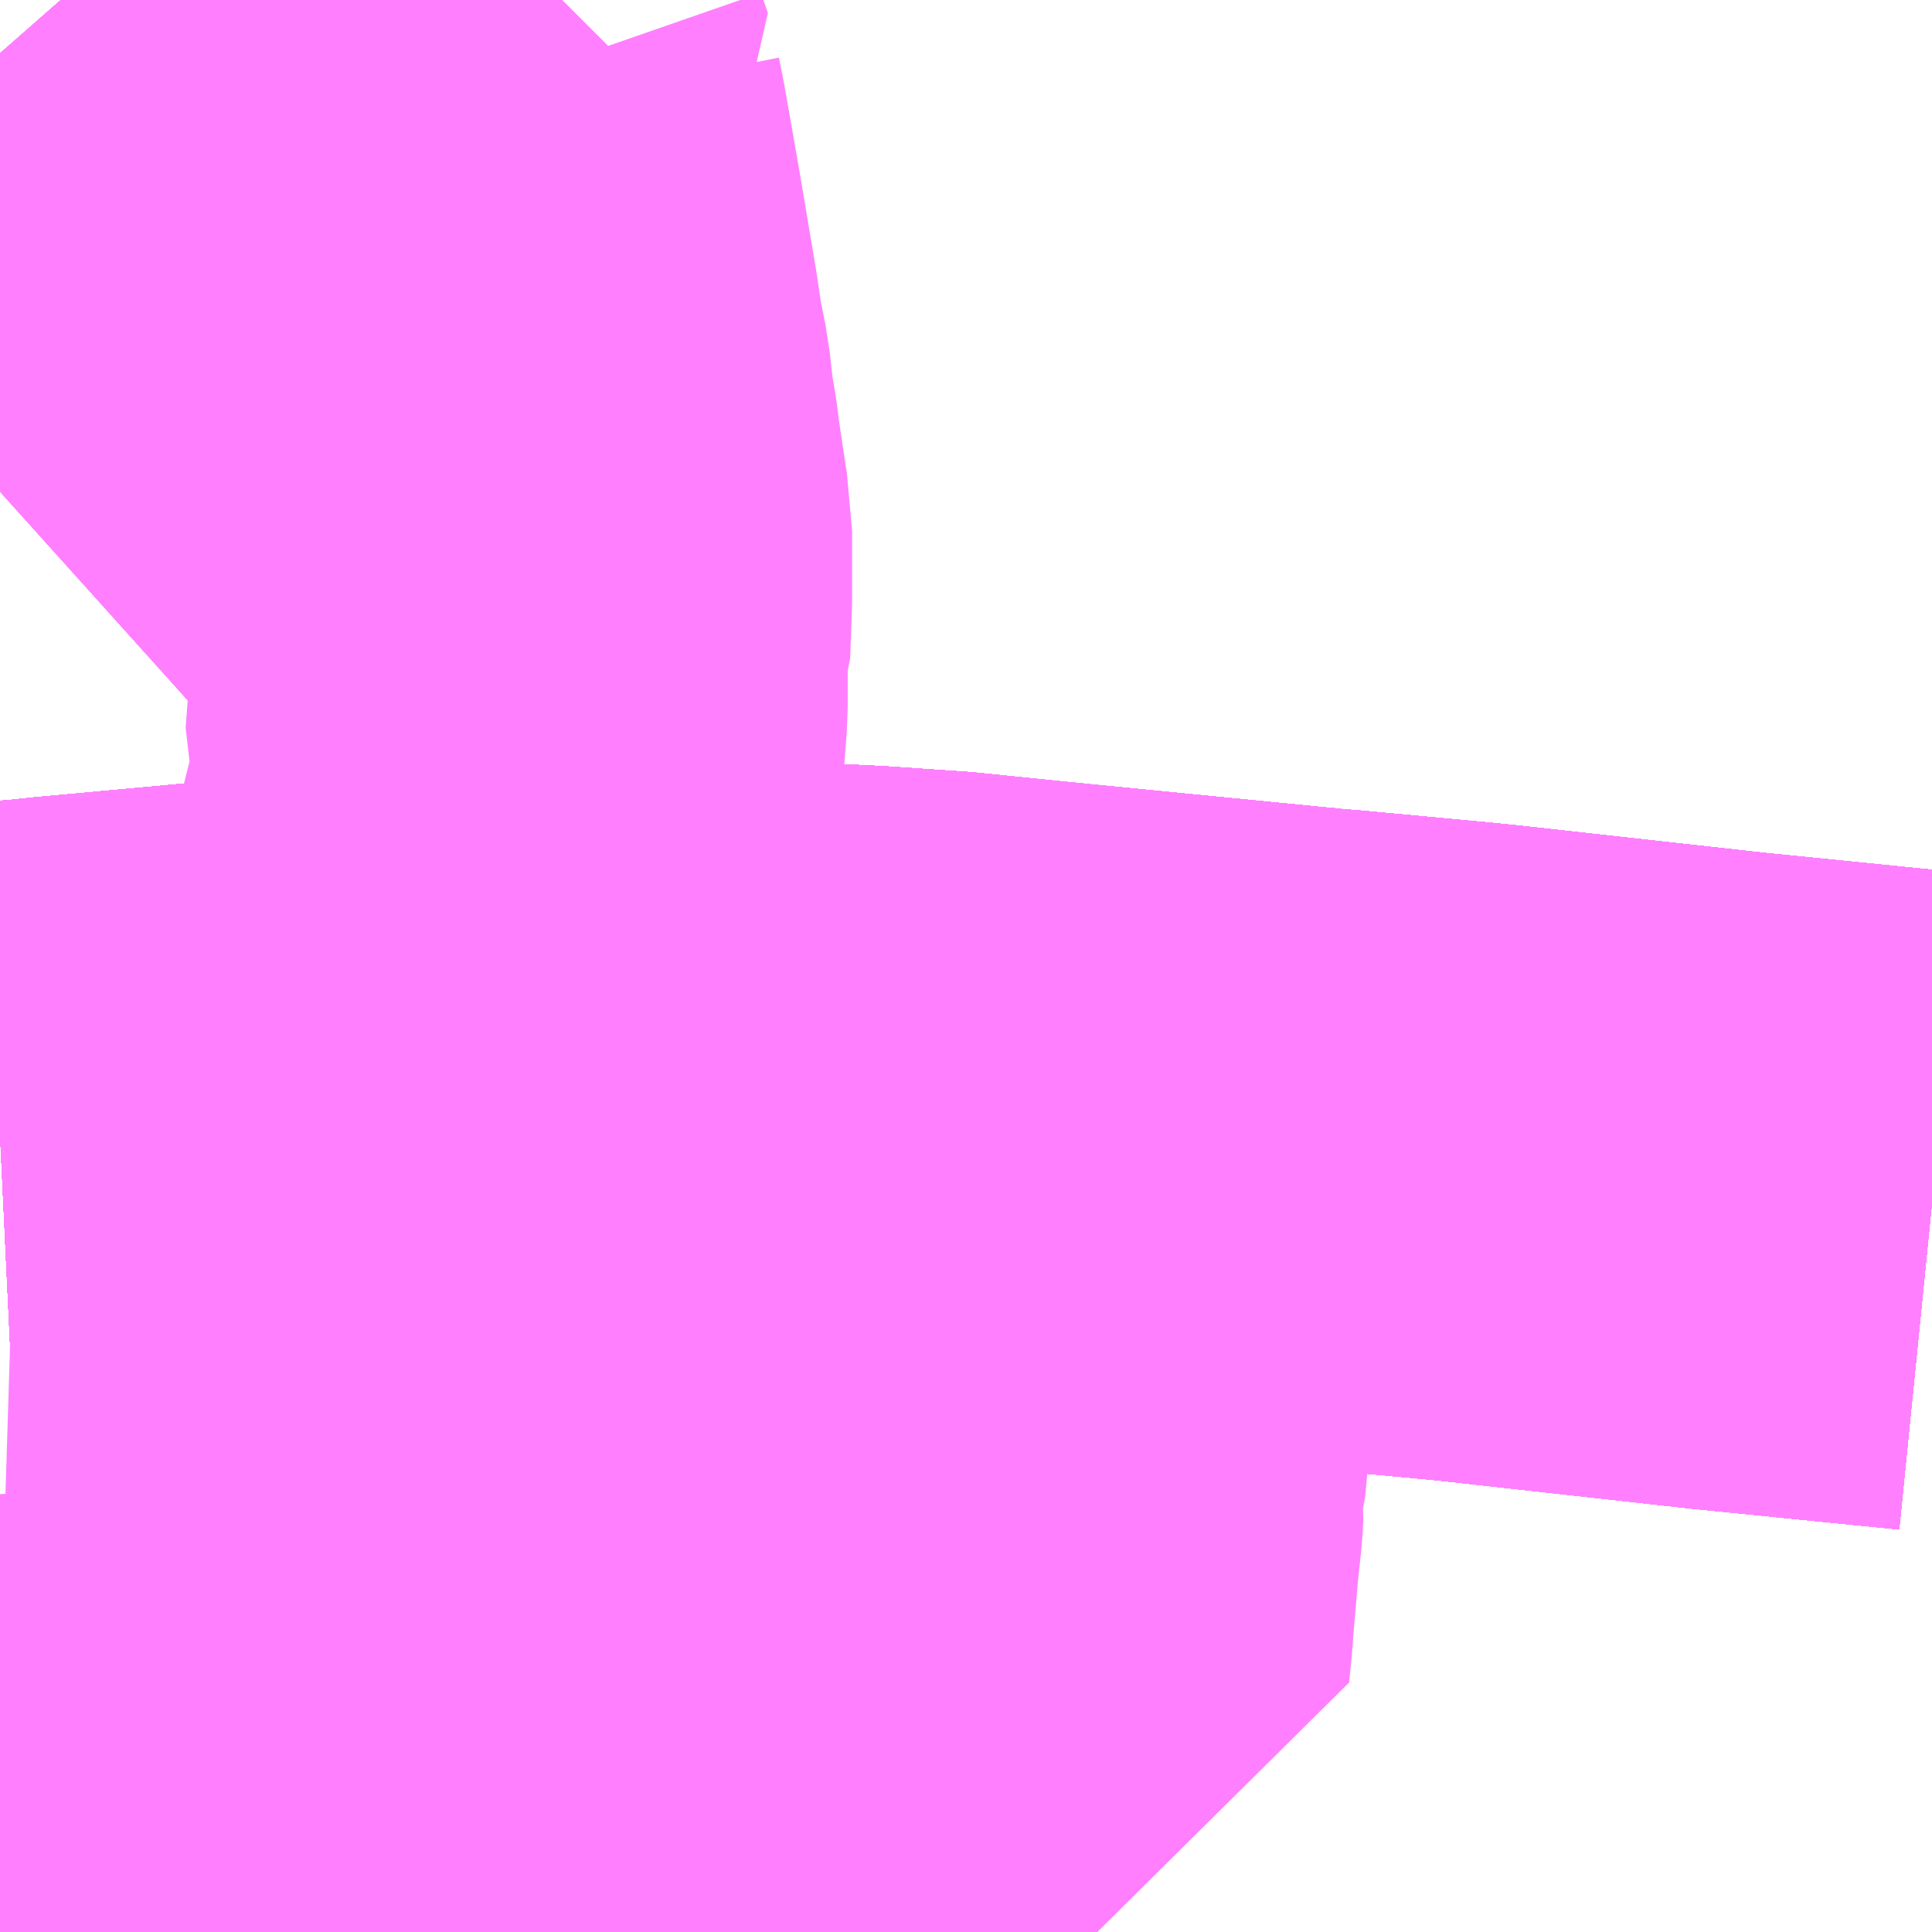 <?xml version="1.0" encoding="UTF-8"?>
<svg  xmlns="http://www.w3.org/2000/svg" xmlns:xlink="http://www.w3.org/1999/xlink" xmlns:go="http://purl.org/svgmap/profile" property="N07_001,N07_002,N07_003,N07_004,N07_005,N07_006,N07_007" viewBox="13779.053 -3476.074 2.197 2.197" go:dataArea="13779.052734375 -3476.07421875 2.197265625 2.197265625" >
<globalCoordinateSystem srsName="http://purl.org/crs/84" transform="matrix(100.0,0.0,0.0,-100.0,0.0,0.0)" />
<defs>
 <g id="p0" >
  <circle cx="0.0" cy="0.0" r="3" stroke="green" stroke-width="0.75" vector-effect="non-scaling-stroke" />
 </g>
</defs>
<g fill="none" fill-rule="evenodd" stroke="#FF00FF" stroke-width="0.75" opacity="0.5" vector-effect="non-scaling-stroke" stroke-linejoin="bevel" >
<path content="1,JRバステック（株）,名古屋系統（特急）,1.0,1.0,1.0," xlink:title="1" d="M13781.25,-3474.708L13781.021,-3474.731L13780.742,-3474.762L13780.713,-3474.765L13780.563,-3474.779L13780.556,-3474.78L13780.547,-3474.78L13780.541,-3474.781L13780.529,-3474.782L13780.234,-3474.811L13780.127,-3474.822L13780.04,-3474.828L13779.96,-3474.832L13779.912,-3474.833L13779.862,-3474.834L13779.862,-3474.834L13779.851,-3474.834L13779.831,-3474.834L13779.766,-3474.834L13779.705,-3474.835L13779.606,-3474.832L13779.596,-3474.832L13779.488,-3474.826L13779.325,-3474.812L13779.314,-3474.811L13779.129,-3474.794L13779.093,-3474.79L13779.091,-3474.79L13779.074,-3474.789L13779.053,-3474.788"/>
<path content="1,JRバステック（株）,名古屋系統（超特急）,3.0,3.0,3.0," xlink:title="1" d="M13781.25,-3474.708L13781.021,-3474.731L13780.742,-3474.762L13780.713,-3474.765L13780.563,-3474.779L13780.556,-3474.78L13780.547,-3474.78L13780.541,-3474.781L13780.529,-3474.782L13780.234,-3474.811L13780.127,-3474.822L13780.04,-3474.828L13779.96,-3474.832L13779.912,-3474.833L13779.862,-3474.834L13779.862,-3474.834L13779.851,-3474.834L13779.831,-3474.834L13779.766,-3474.834L13779.705,-3474.835L13779.606,-3474.832L13779.596,-3474.832L13779.488,-3474.826L13779.325,-3474.812L13779.314,-3474.811L13779.129,-3474.794L13779.093,-3474.79L13779.091,-3474.79L13779.074,-3474.789L13779.053,-3474.788"/>
<path content="1,JRバス関東（株）,ドリーム和歌山号,1.0,1.0,1.0," xlink:title="1" d="M13781.25,-3474.708L13781.021,-3474.731L13780.742,-3474.762L13780.713,-3474.765L13780.563,-3474.779L13780.556,-3474.78L13780.547,-3474.78L13780.541,-3474.781L13780.529,-3474.782L13780.234,-3474.811L13780.127,-3474.822L13780.04,-3474.828L13779.96,-3474.832L13779.912,-3474.833L13779.862,-3474.834L13779.862,-3474.834L13779.851,-3474.834L13779.831,-3474.834L13779.766,-3474.834L13779.705,-3474.835L13779.606,-3474.832L13779.596,-3474.832L13779.488,-3474.826L13779.325,-3474.812L13779.314,-3474.811L13779.129,-3474.794L13779.093,-3474.79L13779.091,-3474.79L13779.074,-3474.789L13779.053,-3474.788"/>
<path content="1,JRバス関東（株）,ドリーム福井号,2.0,2.0,2.0," xlink:title="1" d="M13781.25,-3474.708L13781.021,-3474.731L13780.742,-3474.762L13780.713,-3474.765L13780.563,-3474.779L13780.556,-3474.78L13780.547,-3474.78L13780.541,-3474.781L13780.529,-3474.782L13780.234,-3474.811L13780.127,-3474.822L13780.04,-3474.828L13779.96,-3474.832L13779.912,-3474.833L13779.862,-3474.834L13779.862,-3474.834L13779.851,-3474.834L13779.831,-3474.834L13779.766,-3474.834L13779.705,-3474.835L13779.606,-3474.832L13779.596,-3474.832L13779.488,-3474.826L13779.325,-3474.812L13779.314,-3474.811L13779.129,-3474.794L13779.093,-3474.79L13779.091,-3474.79L13779.074,-3474.789L13779.053,-3474.788"/>
<path content="1,JRバス関東（株）,ドリーム高松号/松山号/徳島号/高知号,4.0,4.0,4.0," xlink:title="1" d="M13781.25,-3474.708L13781.021,-3474.731L13780.742,-3474.762L13780.713,-3474.765L13780.563,-3474.779L13780.556,-3474.78L13780.547,-3474.78L13780.541,-3474.781L13780.529,-3474.782L13780.234,-3474.811L13780.127,-3474.822L13780.04,-3474.828L13779.96,-3474.832L13779.912,-3474.833L13779.862,-3474.834L13779.862,-3474.834L13779.851,-3474.834L13779.831,-3474.834L13779.766,-3474.834L13779.705,-3474.835L13779.606,-3474.832L13779.596,-3474.832L13779.488,-3474.826L13779.325,-3474.812L13779.314,-3474.811L13779.129,-3474.794L13779.093,-3474.79L13779.091,-3474.79L13779.074,-3474.789L13779.053,-3474.788"/>
<path content="1,JRバス関東（株）,プレミアム中央ドリーム号/中央ドリーム号/プレミアムドリーム号/ドリーム号/レディースドリーム号/プレミアムレディース,9.4,12.0,12.0," xlink:title="1" d="M13781.25,-3474.708L13781.021,-3474.731L13780.742,-3474.762L13780.713,-3474.765L13780.563,-3474.779L13780.556,-3474.78L13780.547,-3474.78L13780.541,-3474.781L13780.529,-3474.782L13780.234,-3474.811L13780.127,-3474.822L13780.04,-3474.828L13779.96,-3474.832L13779.912,-3474.833L13779.862,-3474.834L13779.862,-3474.834L13779.851,-3474.834L13779.831,-3474.834L13779.766,-3474.834L13779.705,-3474.835L13779.606,-3474.832L13779.596,-3474.832L13779.488,-3474.826L13779.325,-3474.812L13779.314,-3474.811L13779.129,-3474.794L13779.093,-3474.79L13779.091,-3474.79L13779.074,-3474.789L13779.053,-3474.788"/>
<path content="1,JRバス関東（株）,新宿ドリーム三河・なごや号,1.0,1.0,1.0," xlink:title="1" d="M13781.25,-3474.708L13781.021,-3474.731L13780.742,-3474.762L13780.713,-3474.765L13780.563,-3474.779L13780.556,-3474.78L13780.547,-3474.78L13780.541,-3474.781L13780.529,-3474.782L13780.234,-3474.811L13780.127,-3474.822L13780.04,-3474.828L13779.96,-3474.832L13779.912,-3474.833L13779.862,-3474.834L13779.862,-3474.834L13779.851,-3474.834L13779.831,-3474.834L13779.766,-3474.834L13779.705,-3474.835L13779.606,-3474.832L13779.596,-3474.832L13779.488,-3474.826L13779.325,-3474.812L13779.314,-3474.811L13779.129,-3474.794L13779.093,-3474.79L13779.091,-3474.79L13779.074,-3474.789L13779.053,-3474.788"/>
<path content="1,JRバス関東（株）,新宿ライナー三河・なごや号,1.0,1.0,1.0," xlink:title="1" d="M13781.25,-3474.708L13781.021,-3474.731L13780.742,-3474.762L13780.713,-3474.765L13780.563,-3474.779L13780.556,-3474.78L13780.547,-3474.78L13780.541,-3474.781L13780.529,-3474.782L13780.234,-3474.811L13780.127,-3474.822L13780.04,-3474.828L13779.96,-3474.832L13779.912,-3474.833L13779.862,-3474.834L13779.862,-3474.834L13779.851,-3474.834L13779.831,-3474.834L13779.766,-3474.834L13779.705,-3474.835L13779.606,-3474.832L13779.596,-3474.832L13779.488,-3474.826L13779.325,-3474.812L13779.314,-3474.811L13779.129,-3474.794L13779.093,-3474.79L13779.091,-3474.79L13779.074,-3474.789L13779.053,-3474.788"/>
<path content="1,JRバス関東（株）,東名ハイウェイバス,8.0,8.0,8.0," xlink:title="1" d="M13781.25,-3474.708L13781.021,-3474.731L13780.742,-3474.762L13780.713,-3474.765L13780.563,-3474.779L13780.556,-3474.78L13780.547,-3474.78L13780.541,-3474.781L13780.529,-3474.782L13780.234,-3474.811L13780.127,-3474.822L13780.04,-3474.828L13779.96,-3474.832L13779.912,-3474.833L13779.862,-3474.834L13779.862,-3474.834L13779.851,-3474.834L13779.831,-3474.834L13779.766,-3474.834L13779.705,-3474.835L13779.606,-3474.832L13779.596,-3474.832L13779.488,-3474.826L13779.325,-3474.812L13779.314,-3474.811L13779.129,-3474.794L13779.093,-3474.79L13779.091,-3474.79L13779.074,-3474.789L13779.053,-3474.788"/>
<path content="1,JRバス関東（株）,東海道昼特急号/中央道昼特急号/青春昼特急号/プレミアム昼特急号,7.2,9.0,9.0," xlink:title="1" d="M13781.25,-3474.708L13781.021,-3474.731L13780.742,-3474.762L13780.713,-3474.765L13780.563,-3474.779L13780.556,-3474.78L13780.547,-3474.78L13780.541,-3474.781L13780.529,-3474.782L13780.234,-3474.811L13780.127,-3474.822L13780.04,-3474.828L13779.96,-3474.832L13779.912,-3474.833L13779.862,-3474.834L13779.862,-3474.834L13779.851,-3474.834L13779.831,-3474.834L13779.766,-3474.834L13779.705,-3474.835L13779.606,-3474.832L13779.596,-3474.832L13779.488,-3474.826L13779.325,-3474.812L13779.314,-3474.811L13779.129,-3474.794L13779.093,-3474.79L13779.091,-3474.79L13779.074,-3474.789L13779.053,-3474.788"/>
<path content="1,JRバス関東（株）,知多シーガール号,2.0,2.0,2.0," xlink:title="1" d="M13781.25,-3474.708L13781.021,-3474.731L13780.742,-3474.762L13780.713,-3474.765L13780.563,-3474.779L13780.556,-3474.78L13780.547,-3474.78L13780.541,-3474.781L13780.529,-3474.782L13780.234,-3474.811L13780.127,-3474.822L13780.04,-3474.828L13779.96,-3474.832L13779.912,-3474.833L13779.862,-3474.834L13779.862,-3474.834L13779.851,-3474.834L13779.831,-3474.834L13779.766,-3474.834L13779.705,-3474.835L13779.606,-3474.832L13779.596,-3474.832L13779.488,-3474.826L13779.325,-3474.812L13779.314,-3474.811L13779.129,-3474.794L13779.093,-3474.79L13779.091,-3474.79L13779.074,-3474.789L13779.053,-3474.788"/>
<path content="1,JRバス関東（株）,青春中央ドリーム号/青春中央エコドリーム号/青春ドリーム号/青春レディースドリーム号/青春エコドリーム号/超得割青春号,10.0,14.0,14.0," xlink:title="1" d="M13781.25,-3474.708L13781.021,-3474.731L13780.742,-3474.762L13780.713,-3474.765L13780.563,-3474.779L13780.556,-3474.78L13780.547,-3474.78L13780.541,-3474.781L13780.529,-3474.782L13780.234,-3474.811L13780.127,-3474.822L13780.04,-3474.828L13779.96,-3474.832L13779.912,-3474.833L13779.862,-3474.834L13779.862,-3474.834L13779.851,-3474.834L13779.831,-3474.834L13779.766,-3474.834L13779.705,-3474.835L13779.606,-3474.832L13779.596,-3474.832L13779.488,-3474.826L13779.325,-3474.812L13779.314,-3474.811L13779.129,-3474.794L13779.093,-3474.79L13779.091,-3474.79L13779.074,-3474.789L13779.053,-3474.788"/>
<path content="1,JR四国バス（株）,ドリーム徳島号　阿南・徳島⇔新宿・東京・新木場,1.0,1.0,1.0," xlink:title="1" d="M13781.25,-3474.708L13781.021,-3474.731L13780.742,-3474.762L13780.713,-3474.765L13780.563,-3474.779L13780.547,-3474.78L13780.529,-3474.782L13780.234,-3474.811L13780.127,-3474.822L13780.04,-3474.828L13779.96,-3474.832L13779.912,-3474.833L13779.851,-3474.834L13779.766,-3474.834L13779.705,-3474.835L13779.606,-3474.832L13779.488,-3474.826L13779.325,-3474.812L13779.129,-3474.794L13779.091,-3474.79L13779.074,-3474.789L13779.053,-3474.788"/>
<path content="1,JR四国バス（株）,ドリーム高松・松山号　松山・高松⇔東京・東京ディズニーランド,1.0,1.0,1.0," xlink:title="1" d="M13781.25,-3474.708L13781.021,-3474.731L13780.742,-3474.762L13780.713,-3474.765L13780.563,-3474.779L13780.547,-3474.78L13780.529,-3474.782L13780.234,-3474.811L13780.127,-3474.822L13780.04,-3474.828L13779.96,-3474.832L13779.912,-3474.833L13779.851,-3474.834L13779.766,-3474.834L13779.705,-3474.835L13779.606,-3474.832L13779.488,-3474.826L13779.325,-3474.812L13779.129,-3474.794L13779.091,-3474.79L13779.074,-3474.789L13779.053,-3474.788"/>
<path content="1,JR四国バス（株）,ドリーム高松号　観音寺・高松⇔新宿・東京・新木場,1.0,1.0,1.0," xlink:title="1" d="M13781.25,-3474.708L13781.021,-3474.731L13780.742,-3474.762L13780.713,-3474.765L13780.563,-3474.779L13780.547,-3474.78L13780.529,-3474.782L13780.234,-3474.811L13780.127,-3474.822L13780.04,-3474.828L13779.96,-3474.832L13779.912,-3474.833L13779.851,-3474.834L13779.766,-3474.834L13779.705,-3474.835L13779.606,-3474.832L13779.488,-3474.826L13779.325,-3474.812L13779.129,-3474.794L13779.091,-3474.79L13779.074,-3474.789L13779.053,-3474.788"/>
<path content="1,JR四国バス（株）,ドリーム高知号　高知・徳島⇔東京・新木場,1.0,1.0,1.0," xlink:title="1" d="M13781.25,-3474.708L13781.021,-3474.731L13780.742,-3474.762L13780.713,-3474.765L13780.563,-3474.779L13780.547,-3474.78L13780.529,-3474.782L13780.234,-3474.811L13780.127,-3474.822L13780.04,-3474.828L13779.96,-3474.832L13779.912,-3474.833L13779.851,-3474.834L13779.766,-3474.834L13779.705,-3474.835L13779.606,-3474.832L13779.488,-3474.826L13779.325,-3474.812L13779.129,-3474.794L13779.091,-3474.79L13779.074,-3474.789L13779.053,-3474.788"/>
<path content="1,JR東海バス（株）,ドリームとよた号,1.0,1.0,1.0," xlink:title="1" d="M13779.053,-3474.788L13779.074,-3474.789L13779.091,-3474.79L13779.129,-3474.794L13779.325,-3474.812L13779.488,-3474.826L13779.606,-3474.832L13779.705,-3474.835L13779.766,-3474.834L13779.851,-3474.834L13779.912,-3474.833L13779.96,-3474.832L13780.04,-3474.828L13780.127,-3474.822L13780.234,-3474.811L13780.529,-3474.782L13780.547,-3474.78L13780.563,-3474.779L13780.713,-3474.765L13780.742,-3474.762L13781.021,-3474.731L13781.25,-3474.708"/>
<path content="1,JR東海バス（株）,ドリームなごや号_01_on,3.0,3.0,3.0," xlink:title="1" d="M13779.053,-3474.788L13779.074,-3474.789L13779.091,-3474.79L13779.129,-3474.794L13779.325,-3474.812L13779.488,-3474.826L13779.606,-3474.832L13779.705,-3474.835L13779.766,-3474.834L13779.851,-3474.834L13779.912,-3474.833L13779.96,-3474.832L13780.04,-3474.828L13780.127,-3474.822L13780.234,-3474.811L13780.529,-3474.782L13780.547,-3474.78L13780.563,-3474.779L13780.713,-3474.765L13780.742,-3474.762L13781.021,-3474.731L13781.25,-3474.708"/>
<path content="1,JR東海バス（株）,ドリームなごや号_02_on,3.0,3.0,3.0," xlink:title="1" d="M13779.053,-3474.788L13779.074,-3474.789L13779.091,-3474.79L13779.129,-3474.794L13779.325,-3474.812L13779.488,-3474.826L13779.606,-3474.832L13779.705,-3474.835L13779.766,-3474.834L13779.851,-3474.834L13779.912,-3474.833L13779.96,-3474.832L13780.04,-3474.828L13780.127,-3474.822L13780.234,-3474.811L13780.529,-3474.782L13780.547,-3474.78L13780.563,-3474.779L13780.713,-3474.765L13780.742,-3474.762L13781.021,-3474.731L13781.25,-3474.708"/>
<path content="1,JR東海バス（株）,ドリーム静岡・浜松号_01_on,2.0,2.0,2.0," xlink:title="1" d="M13781.25,-3474.708L13781.021,-3474.731L13780.742,-3474.762L13780.713,-3474.765L13780.563,-3474.779L13780.547,-3474.78L13780.529,-3474.782L13780.234,-3474.811L13780.127,-3474.822L13780.04,-3474.828L13779.96,-3474.832L13779.912,-3474.833L13779.851,-3474.834L13779.766,-3474.834L13779.705,-3474.835L13779.606,-3474.832L13779.488,-3474.826L13779.325,-3474.812L13779.129,-3474.794L13779.091,-3474.79L13779.074,-3474.789L13779.053,-3474.788"/>
<path content="1,JR東海バス（株）,ファンタジア号,1.0,1.0,1.0," xlink:title="1" d="M13779.053,-3474.788L13779.074,-3474.789L13779.091,-3474.79L13779.129,-3474.794L13779.325,-3474.812L13779.488,-3474.826L13779.606,-3474.832L13779.705,-3474.835L13779.766,-3474.834L13779.851,-3474.834L13779.912,-3474.833L13779.96,-3474.832L13780.04,-3474.828L13780.127,-3474.822L13780.234,-3474.811L13780.529,-3474.782L13780.547,-3474.78L13780.563,-3474.779L13780.713,-3474.765L13780.742,-3474.762L13781.021,-3474.731L13781.25,-3474.708"/>
<path content="1,JR東海バス（株）,レディースドリームなごや号,1.0,1.0,1.0," xlink:title="1" d="M13779.053,-3474.788L13779.074,-3474.789L13779.091,-3474.79L13779.129,-3474.794L13779.325,-3474.812L13779.488,-3474.826L13779.606,-3474.832L13779.705,-3474.835L13779.766,-3474.834L13779.851,-3474.834L13779.912,-3474.833L13779.96,-3474.832L13780.04,-3474.828L13780.127,-3474.822L13780.234,-3474.811L13780.529,-3474.782L13780.547,-3474.78L13780.563,-3474.779L13780.713,-3474.765L13780.742,-3474.762L13781.021,-3474.731L13781.25,-3474.708"/>
<path content="1,JR東海バス（株）,京阪神ドリーム静岡号,1.0,1.0,1.0," xlink:title="1" d="M13781.25,-3474.708L13781.021,-3474.731L13780.742,-3474.762L13780.713,-3474.765L13780.563,-3474.779L13780.547,-3474.78L13780.529,-3474.782L13780.234,-3474.811L13780.127,-3474.822L13780.04,-3474.828L13779.96,-3474.832L13779.912,-3474.833L13779.851,-3474.834L13779.766,-3474.834L13779.705,-3474.835L13779.606,-3474.832L13779.488,-3474.826L13779.325,-3474.812L13779.129,-3474.794L13779.091,-3474.79L13779.074,-3474.789L13779.053,-3474.788"/>
<path content="1,JR東海バス（株）,新宿ドリーム三河・なごや号,1.0,1.0,1.0," xlink:title="1" d="M13779.053,-3474.788L13779.074,-3474.789L13779.091,-3474.79L13779.129,-3474.794L13779.325,-3474.812L13779.488,-3474.826L13779.606,-3474.832L13779.705,-3474.835L13779.766,-3474.834L13779.851,-3474.834L13779.912,-3474.833L13779.96,-3474.832L13780.04,-3474.828L13780.127,-3474.822L13780.234,-3474.811L13780.529,-3474.782L13780.547,-3474.78L13780.563,-3474.779L13780.713,-3474.765L13780.742,-3474.762L13781.021,-3474.731L13781.25,-3474.708"/>
<path content="1,JR東海バス（株）,新宿ライナー三河・なごや号,1.0,1.0,1.0," xlink:title="1" d="M13779.053,-3474.788L13779.074,-3474.789L13779.091,-3474.79L13779.129,-3474.794L13779.325,-3474.812L13779.488,-3474.826L13779.606,-3474.832L13779.705,-3474.835L13779.766,-3474.834L13779.851,-3474.834L13779.912,-3474.833L13779.96,-3474.832L13780.04,-3474.828L13780.127,-3474.822L13780.234,-3474.811L13780.529,-3474.782L13780.547,-3474.78L13780.563,-3474.779L13780.713,-3474.765L13780.742,-3474.762L13781.021,-3474.731L13781.25,-3474.708"/>
<path content="1,JR東海バス（株）,東名ハイウェイバス_02_on,37.0,37.0,37.0," xlink:title="1" d="M13781.25,-3474.708L13781.021,-3474.731L13780.742,-3474.762L13780.713,-3474.765L13780.563,-3474.779L13780.547,-3474.78L13780.529,-3474.782L13780.234,-3474.811L13780.127,-3474.822L13780.04,-3474.828L13779.96,-3474.832L13779.912,-3474.833L13779.851,-3474.834L13779.766,-3474.834L13779.705,-3474.835L13779.606,-3474.832L13779.488,-3474.826L13779.325,-3474.812L13779.129,-3474.794L13779.091,-3474.79L13779.074,-3474.789L13779.053,-3474.788"/>
<path content="1,JR東海バス（株）,東名ハイウェイバス_03_on,37.0,37.0,37.0," xlink:title="1" d="M13781.25,-3474.708L13781.021,-3474.731L13780.742,-3474.762L13780.713,-3474.765L13780.563,-3474.779L13780.547,-3474.78L13780.529,-3474.782L13780.234,-3474.811L13780.127,-3474.822L13780.04,-3474.828L13779.96,-3474.832L13779.912,-3474.833L13779.851,-3474.834L13779.766,-3474.834L13779.705,-3474.835L13779.606,-3474.832L13779.488,-3474.826L13779.325,-3474.812L13779.129,-3474.794L13779.091,-3474.79L13779.074,-3474.789L13779.053,-3474.788"/>
<path content="1,JR東海バス（株）,渋谷・新宿ライナー浜松号,4.0,4.0,4.0," xlink:title="1" d="M13781.25,-3474.708L13781.021,-3474.731L13780.742,-3474.762L13780.713,-3474.765L13780.563,-3474.779L13780.547,-3474.78L13780.529,-3474.782L13780.234,-3474.811L13780.127,-3474.822L13780.04,-3474.828L13779.96,-3474.832L13779.912,-3474.833L13779.851,-3474.834L13779.766,-3474.834L13779.705,-3474.835L13779.606,-3474.832L13779.488,-3474.826L13779.325,-3474.812L13779.129,-3474.794L13779.091,-3474.79L13779.074,-3474.789L13779.053,-3474.788"/>
<path content="1,JR東海バス（株）,青春ドリームなごや号,1.0,1.0,1.0," xlink:title="1" d="M13779.053,-3474.788L13779.074,-3474.789L13779.091,-3474.79L13779.129,-3474.794L13779.325,-3474.812L13779.488,-3474.826L13779.606,-3474.832L13779.705,-3474.835L13779.766,-3474.834L13779.851,-3474.834L13779.912,-3474.833L13779.96,-3474.832L13780.04,-3474.828L13780.127,-3474.822L13780.234,-3474.811L13780.529,-3474.782L13780.547,-3474.78L13780.563,-3474.779L13780.713,-3474.765L13780.742,-3474.762L13781.021,-3474.731L13781.25,-3474.708"/>
<path content="1,しずてつジャストライン（株）,中部国際空港線,2.0,2.0,2.0," xlink:title="1" d="M13781.25,-3474.708L13781.021,-3474.731L13780.742,-3474.762L13780.713,-3474.765L13780.563,-3474.779L13780.547,-3474.78L13780.529,-3474.782L13780.234,-3474.811L13780.127,-3474.822L13780.04,-3474.828L13779.96,-3474.832L13779.912,-3474.833L13779.851,-3474.834L13779.766,-3474.834L13779.705,-3474.835L13779.606,-3474.832L13779.488,-3474.826L13779.325,-3474.812L13779.129,-3474.794L13779.091,-3474.79L13779.074,-3474.789L13779.053,-3474.788"/>
<path content="1,エムケイ（株）,MKナイトシャトル　京都・大阪⇔東京便,1.0,1.0,1.0," xlink:title="1" d="M13781.25,-3474.708L13781.021,-3474.731L13780.742,-3474.762L13780.713,-3474.765L13780.563,-3474.779L13780.547,-3474.78L13780.529,-3474.782L13780.234,-3474.811L13780.127,-3474.822L13780.04,-3474.828L13779.96,-3474.832L13779.912,-3474.833L13779.851,-3474.834L13779.766,-3474.834L13779.705,-3474.835L13779.606,-3474.832L13779.488,-3474.826L13779.325,-3474.812L13779.129,-3474.794L13779.091,-3474.79L13779.074,-3474.789L13779.053,-3474.788"/>
<path content="1,エムケイ（株）,MKナイトシャトル　名古屋・豊田⇔東京便,1.0,1.0,1.0," xlink:title="1" d="M13781.25,-3474.708L13781.021,-3474.731L13780.742,-3474.762L13780.713,-3474.765L13780.563,-3474.779L13780.547,-3474.78L13780.529,-3474.782L13780.234,-3474.811L13780.127,-3474.822L13780.04,-3474.828L13779.96,-3474.832L13779.912,-3474.833L13779.851,-3474.834L13779.766,-3474.834L13779.705,-3474.835L13779.606,-3474.832L13779.488,-3474.826L13779.325,-3474.812L13779.129,-3474.794L13779.091,-3474.79L13779.074,-3474.789L13779.053,-3474.788"/>
<path content="1,一畑バス（株）,東京～松江・出雲線,1.0,1.0,1.0," xlink:title="1" d="M13779.053,-3474.788L13779.074,-3474.789L13779.091,-3474.79L13779.325,-3474.812L13779.488,-3474.826L13779.606,-3474.832L13779.705,-3474.835L13779.766,-3474.834L13779.851,-3474.834L13779.912,-3474.833L13779.96,-3474.832L13780.04,-3474.828L13780.127,-3474.822L13780.547,-3474.78L13780.563,-3474.779L13780.713,-3474.765L13780.742,-3474.762L13781.021,-3474.731L13781.25,-3474.708"/>
<path content="1,三重交通（株）,伊賀・四日市～横浜・品川,1.0,1.0,1.0," xlink:title="1" d="M13781.25,-3474.708L13781.021,-3474.731L13780.742,-3474.762L13780.713,-3474.765L13780.563,-3474.779L13780.547,-3474.78L13780.529,-3474.782L13780.234,-3474.811L13780.127,-3474.822L13780.04,-3474.828L13779.96,-3474.832L13779.912,-3474.833L13779.851,-3474.834L13779.766,-3474.834L13779.705,-3474.835L13779.606,-3474.832L13779.488,-3474.826L13779.325,-3474.812L13779.129,-3474.794L13779.091,-3474.79L13779.074,-3474.789L13779.053,-3474.788"/>
<path content="1,三重交通（株）,勝浦・南紀～横浜・東京・大宮,1.0,1.0,1.0," xlink:title="1" d="M13781.25,-3474.708L13781.021,-3474.731L13780.742,-3474.762L13780.713,-3474.765L13780.563,-3474.779L13780.547,-3474.78L13780.529,-3474.782L13780.234,-3474.811L13780.127,-3474.822L13780.04,-3474.828L13779.96,-3474.832L13779.912,-3474.833L13779.851,-3474.834L13779.766,-3474.834L13779.705,-3474.835L13779.606,-3474.832L13779.488,-3474.826L13779.325,-3474.812L13779.129,-3474.794L13779.091,-3474.79L13779.074,-3474.789L13779.053,-3474.788"/>
<path content="1,両備ホールディングス（株）,ままかりライナー　倉敷・岡山～東京駅八重洲通り線,1.0,1.0,1.0," xlink:title="1" d="M13779.053,-3474.788L13779.074,-3474.789L13779.091,-3474.79L13779.325,-3474.812L13779.488,-3474.826L13779.606,-3474.832L13779.705,-3474.835L13779.766,-3474.834L13779.851,-3474.834L13779.912,-3474.833L13779.96,-3474.832L13780.04,-3474.828L13780.127,-3474.822L13780.547,-3474.78L13780.563,-3474.779L13780.713,-3474.765L13780.742,-3474.762L13781.021,-3474.731L13781.25,-3474.708"/>
<path content="1,両備ホールディングス（株）,ルブラン　倉敷・岡山・津山～東京線,1.0,1.0,1.0," xlink:title="1" d="M13779.053,-3474.788L13779.074,-3474.789L13779.091,-3474.79L13779.325,-3474.812L13779.488,-3474.826L13779.606,-3474.832L13779.705,-3474.835L13779.766,-3474.834L13779.851,-3474.834L13779.912,-3474.833L13779.96,-3474.832L13780.04,-3474.828L13780.127,-3474.822L13780.547,-3474.78L13780.563,-3474.779L13780.713,-3474.765L13780.742,-3474.762L13781.021,-3474.731L13781.25,-3474.708"/>
<path content="1,中国JRバス（株）,広島～東京　ニューブリーズ号,2.0,2.0,2.0," xlink:title="1" d="M13779.053,-3474.788L13779.074,-3474.789L13779.091,-3474.79L13779.129,-3474.794L13779.325,-3474.812L13779.488,-3474.826L13779.606,-3474.832L13779.705,-3474.835L13779.766,-3474.834L13779.851,-3474.834L13779.912,-3474.833L13779.96,-3474.832L13780.04,-3474.828L13780.127,-3474.822L13780.234,-3474.811L13780.529,-3474.782L13780.547,-3474.78L13780.563,-3474.779L13780.713,-3474.765L13780.742,-3474.762L13781.021,-3474.731L13781.25,-3474.708"/>
<path content="1,京成バス（株）,ファンタジアなごや号,0.5,0.5,0.5," xlink:title="1" d="M13779.053,-3474.788L13779.074,-3474.789L13779.091,-3474.79L13779.093,-3474.79L13779.129,-3474.794L13779.314,-3474.811L13779.325,-3474.812L13779.488,-3474.826L13779.596,-3474.832L13779.606,-3474.832L13779.705,-3474.835L13779.766,-3474.834L13779.831,-3474.834L13779.851,-3474.834L13779.862,-3474.834L13779.862,-3474.834L13779.912,-3474.833L13779.96,-3474.832L13780.04,-3474.828L13780.127,-3474.822L13780.234,-3474.811L13780.529,-3474.782L13780.541,-3474.781L13780.547,-3474.78L13780.556,-3474.78L13780.563,-3474.779L13780.713,-3474.765L13780.742,-3474.762L13781.021,-3474.731L13781.25,-3474.708"/>
<path content="1,京成バス（株）,奈良～上野・東京ディズニーリゾート,0.5,0.5,0.5," xlink:title="1" d="M13779.053,-3474.788L13779.074,-3474.789L13779.091,-3474.79L13779.093,-3474.79L13779.129,-3474.794L13779.314,-3474.811L13779.325,-3474.812L13779.488,-3474.826L13779.596,-3474.832L13779.606,-3474.832L13779.705,-3474.835L13779.766,-3474.834L13779.831,-3474.834L13779.851,-3474.834L13779.862,-3474.834L13779.862,-3474.834L13779.912,-3474.833L13779.96,-3474.832L13780.04,-3474.828L13780.127,-3474.822L13780.234,-3474.811L13780.529,-3474.782L13780.541,-3474.781L13780.547,-3474.78L13780.556,-3474.78L13780.563,-3474.779L13780.713,-3474.765L13780.742,-3474.762L13781.021,-3474.731L13781.25,-3474.708"/>
<path content="1,京成バス（株）,神戸・大阪～東京ディズニーリゾート・海浜幕張・千葉中央駅,0.5,0.5,0.5," xlink:title="1" d="M13779.053,-3474.788L13779.074,-3474.789L13779.091,-3474.79L13779.093,-3474.79L13779.129,-3474.794L13779.314,-3474.811L13779.325,-3474.812L13779.488,-3474.826L13779.596,-3474.832L13779.606,-3474.832L13779.705,-3474.835L13779.766,-3474.834L13779.831,-3474.834L13779.851,-3474.834L13779.862,-3474.834L13779.862,-3474.834L13779.912,-3474.833L13779.96,-3474.832L13780.04,-3474.828L13780.127,-3474.822L13780.234,-3474.811L13780.529,-3474.782L13780.541,-3474.781L13780.547,-3474.78L13780.556,-3474.78L13780.563,-3474.779L13780.713,-3474.765L13780.742,-3474.762L13781.021,-3474.731L13781.25,-3474.708"/>
<path content="1,京浜急行バス（株）,エディ号,2.0,2.0,2.0," xlink:title="1" d="M13781.25,-3474.708L13781.021,-3474.731L13780.742,-3474.762L13780.713,-3474.765L13780.563,-3474.779L13780.556,-3474.78L13780.547,-3474.78L13780.541,-3474.781L13780.529,-3474.782L13780.234,-3474.811L13780.127,-3474.822L13780.04,-3474.828L13779.96,-3474.832L13779.912,-3474.833L13779.862,-3474.834L13779.862,-3474.834L13779.851,-3474.834L13779.831,-3474.834L13779.766,-3474.834L13779.705,-3474.835L13779.606,-3474.832L13779.596,-3474.832L13779.488,-3474.826L13779.325,-3474.812L13779.314,-3474.811L13779.129,-3474.794L13779.093,-3474.79L13779.091,-3474.79L13779.074,-3474.789L13779.053,-3474.788"/>
<path content="1,京浜急行バス（株）,キャメル号,1.0,1.0,1.0," xlink:title="1" d="M13781.25,-3474.708L13781.021,-3474.731L13780.742,-3474.762L13780.713,-3474.765L13780.563,-3474.779L13780.556,-3474.78L13780.547,-3474.78L13780.541,-3474.781L13780.529,-3474.782L13780.234,-3474.811L13780.127,-3474.822L13780.04,-3474.828L13779.96,-3474.832L13779.912,-3474.833L13779.862,-3474.834L13779.862,-3474.834L13779.851,-3474.834L13779.831,-3474.834L13779.766,-3474.834L13779.705,-3474.835L13779.606,-3474.832L13779.596,-3474.832L13779.488,-3474.826L13779.325,-3474.812L13779.314,-3474.811L13779.129,-3474.794L13779.093,-3474.79L13779.091,-3474.79L13779.074,-3474.789L13779.053,-3474.788"/>
<path content="1,京浜急行バス（株）,シルフィード号,1.0,1.0,1.0," xlink:title="1" d="M13781.25,-3474.708L13781.021,-3474.731L13780.742,-3474.762L13780.713,-3474.765L13780.563,-3474.779L13780.556,-3474.78L13780.547,-3474.78L13780.541,-3474.781L13780.529,-3474.782L13780.234,-3474.811L13780.127,-3474.822L13780.04,-3474.828L13779.96,-3474.832L13779.912,-3474.833L13779.862,-3474.834L13779.862,-3474.834L13779.851,-3474.834L13779.831,-3474.834L13779.766,-3474.834L13779.705,-3474.835L13779.606,-3474.832L13779.596,-3474.832L13779.488,-3474.826L13779.325,-3474.812L13779.314,-3474.811L13779.129,-3474.794L13779.093,-3474.79L13779.091,-3474.79L13779.074,-3474.789L13779.053,-3474.788"/>
<path content="1,京浜急行バス（株）,パイレーツ号,1.0,1.0,1.0," xlink:title="1" d="M13779.053,-3474.788L13779.074,-3474.789L13779.091,-3474.79L13779.093,-3474.79L13779.129,-3474.794L13779.314,-3474.811L13779.325,-3474.812L13779.488,-3474.826L13779.596,-3474.832L13779.606,-3474.832L13779.705,-3474.835L13779.766,-3474.834L13779.831,-3474.834L13779.851,-3474.834L13779.862,-3474.834L13779.862,-3474.834L13779.912,-3474.833L13779.96,-3474.832L13780.04,-3474.828L13780.127,-3474.822L13780.234,-3474.811L13780.529,-3474.782L13780.541,-3474.781L13780.547,-3474.78L13780.556,-3474.78L13780.563,-3474.779L13780.713,-3474.765L13780.742,-3474.762L13781.021,-3474.731L13781.25,-3474.708"/>
<path content="1,京浜急行バス（株）,ルプラン号,1.0,1.0,1.0," xlink:title="1" d="M13779.053,-3474.788L13779.074,-3474.789L13779.091,-3474.79L13779.093,-3474.79L13779.129,-3474.794L13779.314,-3474.811L13779.325,-3474.812L13779.488,-3474.826L13779.596,-3474.832L13779.606,-3474.832L13779.705,-3474.835L13779.766,-3474.834L13779.831,-3474.834L13779.851,-3474.834L13779.862,-3474.834L13779.862,-3474.834L13779.912,-3474.833L13779.96,-3474.832L13780.04,-3474.828L13780.127,-3474.822L13780.234,-3474.811L13780.529,-3474.782L13780.541,-3474.781L13780.547,-3474.78L13780.556,-3474.78L13780.563,-3474.779L13780.713,-3474.765L13780.742,-3474.762L13781.021,-3474.731L13781.25,-3474.708"/>
<path content="1,京王バス南（株）,新宿・渋谷～浜松線,1.0,1.0,1.0," xlink:title="1" d="M13779.053,-3474.773L13779.073,-3474.778L13779.073,-3474.783L13779.074,-3474.789L13779.074,-3474.789L13779.091,-3474.79L13779.093,-3474.79L13779.129,-3474.794L13779.314,-3474.811L13779.325,-3474.812L13779.488,-3474.826L13779.596,-3474.832L13779.606,-3474.832L13779.705,-3474.835L13779.766,-3474.834L13779.831,-3474.834L13779.851,-3474.834L13779.862,-3474.834L13779.862,-3474.834L13779.912,-3474.833L13779.96,-3474.832L13780.04,-3474.828L13780.127,-3474.822L13780.234,-3474.811L13780.529,-3474.782L13780.541,-3474.781L13780.547,-3474.78L13780.556,-3474.78L13780.563,-3474.779L13780.713,-3474.765L13780.742,-3474.762L13781.021,-3474.731L13781.25,-3474.708"/>
<path content="1,京王バス南（株）,新宿・渋谷～神戸姫路線,1.0,1.0,1.0," xlink:title="1" d="M13779.053,-3474.788L13779.074,-3474.789L13779.091,-3474.79L13779.093,-3474.79L13779.129,-3474.794L13779.314,-3474.811L13779.325,-3474.812L13779.488,-3474.826L13779.596,-3474.832L13779.606,-3474.832L13779.705,-3474.835L13779.766,-3474.834L13779.831,-3474.834L13779.851,-3474.834L13779.862,-3474.834L13779.862,-3474.834L13779.912,-3474.833L13779.96,-3474.832L13780.04,-3474.828L13780.127,-3474.822L13780.234,-3474.811L13780.529,-3474.782L13780.541,-3474.781L13780.547,-3474.78L13780.556,-3474.78L13780.563,-3474.779L13780.713,-3474.765L13780.742,-3474.762L13781.021,-3474.731L13781.25,-3474.708"/>
<path content="1,京福バス（株）,東京線,3.0,3.0,3.0," xlink:title="1" d="M13779.053,-3474.788L13779.074,-3474.789L13779.091,-3474.79L13779.129,-3474.794L13779.325,-3474.812L13779.488,-3474.826L13779.606,-3474.832L13779.705,-3474.835L13779.766,-3474.834L13779.851,-3474.834L13779.912,-3474.833L13779.96,-3474.832L13780.04,-3474.828L13780.127,-3474.822L13780.234,-3474.811L13780.529,-3474.782L13780.547,-3474.78L13780.563,-3474.779L13780.713,-3474.765L13780.742,-3474.762L13781.021,-3474.731L13781.25,-3474.708"/>
<path content="1,京都交通（株）,舞鶴・綾部・福知山～東京,1.0,1.0,1.0," xlink:title="1" d="M13779.053,-3474.788L13779.074,-3474.789L13779.091,-3474.79L13779.129,-3474.794L13779.325,-3474.812L13779.488,-3474.826L13779.606,-3474.832L13779.705,-3474.835L13779.766,-3474.834L13779.851,-3474.834L13779.912,-3474.833L13779.96,-3474.832L13780.04,-3474.828L13780.127,-3474.822L13780.234,-3474.811L13780.529,-3474.782L13780.547,-3474.78L13780.563,-3474.779L13780.713,-3474.765L13780.742,-3474.762L13781.021,-3474.731L13781.25,-3474.708"/>
<path content="1,京阪バス（株）,京都・大津⇔上野・TDR・千葉,1.0,1.0,1.0," xlink:title="1" d="M13781.25,-3474.708L13781.021,-3474.731L13780.742,-3474.762L13780.713,-3474.765L13780.563,-3474.779L13780.547,-3474.78L13780.529,-3474.782L13780.234,-3474.811L13780.127,-3474.822L13780.04,-3474.828L13779.96,-3474.832L13779.912,-3474.833L13779.851,-3474.834L13779.766,-3474.834L13779.705,-3474.835L13779.606,-3474.832L13779.488,-3474.826L13779.325,-3474.812L13779.129,-3474.794L13779.091,-3474.79L13779.074,-3474.789L13779.053,-3474.788"/>
<path content="1,京阪バス（株）,枚方・京都⇔渋谷・新宿,1.0,1.0,1.0," xlink:title="1" d="M13781.25,-3474.708L13781.021,-3474.731L13780.742,-3474.762L13780.713,-3474.765L13780.563,-3474.779L13780.547,-3474.78L13780.529,-3474.782L13780.234,-3474.811L13780.127,-3474.822L13780.04,-3474.828L13779.96,-3474.832L13779.912,-3474.833L13779.851,-3474.834L13779.766,-3474.834L13779.705,-3474.835L13779.606,-3474.832L13779.488,-3474.826L13779.325,-3474.812L13779.129,-3474.794L13779.091,-3474.79L13779.074,-3474.789L13779.053,-3474.788"/>
<path content="1,北陸鉄道（株）,高速バス　金沢⇔横浜,1.0,1.0,1.0," xlink:title="1" d="M13779.053,-3474.788L13779.074,-3474.789L13779.091,-3474.79L13779.129,-3474.794L13779.325,-3474.812L13779.488,-3474.826L13779.606,-3474.832L13779.705,-3474.835L13779.766,-3474.834L13779.851,-3474.834L13779.912,-3474.833L13779.96,-3474.832L13780.04,-3474.828L13780.127,-3474.822L13780.234,-3474.811L13780.529,-3474.782L13780.547,-3474.78L13780.563,-3474.779L13780.713,-3474.765L13780.742,-3474.762L13781.021,-3474.731L13781.25,-3474.708"/>
<path content="1,千葉中央バス,京都～上野・東京ディズニーリゾート,1.0,1.0,1.0," xlink:title="1" d="M13779.053,-3474.788L13779.074,-3474.789L13779.091,-3474.79L13779.093,-3474.79L13779.129,-3474.794L13779.314,-3474.811L13779.325,-3474.812L13779.488,-3474.826L13779.596,-3474.832L13779.606,-3474.832L13779.705,-3474.835L13779.766,-3474.834L13779.831,-3474.834L13779.851,-3474.834L13779.862,-3474.834L13779.862,-3474.834L13779.912,-3474.833L13779.96,-3474.832L13780.04,-3474.828L13780.127,-3474.822L13780.234,-3474.811L13780.529,-3474.782L13780.541,-3474.781L13780.547,-3474.78L13780.556,-3474.78L13780.563,-3474.779L13780.713,-3474.765L13780.742,-3474.762L13781.021,-3474.731L13781.25,-3474.708"/>
<path content="1,千葉交通,大阪なんば・京都駅～成田・銚子線,1.0,1.0,1.0," xlink:title="1" d="M13779.053,-3474.788L13779.074,-3474.789L13779.091,-3474.79L13779.093,-3474.79L13779.129,-3474.794L13779.314,-3474.811L13779.325,-3474.812L13779.488,-3474.826L13779.596,-3474.832L13779.606,-3474.832L13779.705,-3474.835L13779.766,-3474.834L13779.831,-3474.834L13779.851,-3474.834L13779.862,-3474.834L13779.862,-3474.834L13779.912,-3474.833L13779.96,-3474.832L13780.04,-3474.828L13780.127,-3474.822L13780.234,-3474.811L13780.529,-3474.782L13780.541,-3474.781L13780.547,-3474.78L13780.556,-3474.78L13780.563,-3474.779L13780.713,-3474.765L13780.742,-3474.762L13781.021,-3474.731L13781.25,-3474.708"/>
<path content="1,南海バス（株）,和歌山・和泉中央・堺東⇔新宿・東京,1.0,1.0,1.0," xlink:title="1" d="M13781.25,-3474.708L13781.021,-3474.731L13780.742,-3474.762L13780.713,-3474.765L13780.563,-3474.779L13780.547,-3474.78L13780.529,-3474.782L13780.234,-3474.811L13780.127,-3474.822L13780.04,-3474.828L13779.96,-3474.832L13779.912,-3474.833L13779.851,-3474.834L13779.766,-3474.834L13779.705,-3474.835L13779.606,-3474.832L13779.488,-3474.826L13779.325,-3474.812L13779.129,-3474.794L13779.091,-3474.79L13779.074,-3474.789L13779.053,-3474.788"/>
<path content="1,南海バス（株）,堺・大阪（なんば）⇔新宿・東京,1.0,1.0,1.0," xlink:title="1" d="M13781.25,-3474.708L13781.021,-3474.731L13780.742,-3474.762L13780.713,-3474.765L13780.563,-3474.779L13780.547,-3474.78L13780.529,-3474.782L13780.234,-3474.811L13780.127,-3474.822L13780.04,-3474.828L13779.96,-3474.832L13779.912,-3474.833L13779.851,-3474.834L13779.766,-3474.834L13779.705,-3474.835L13779.606,-3474.832L13779.488,-3474.826L13779.325,-3474.812L13779.129,-3474.794L13779.091,-3474.79L13779.074,-3474.789L13779.053,-3474.788"/>
<path content="1,南海バス（株）,堺・大阪（なんば）・京都⇔小田原・藤沢・鎌倉,1.0,1.0,1.0," xlink:title="1" d="M13779.053,-3474.788L13779.074,-3474.789L13779.091,-3474.79L13779.129,-3474.794L13779.325,-3474.812L13779.488,-3474.826L13779.606,-3474.832L13779.705,-3474.835L13779.766,-3474.834L13779.851,-3474.834L13779.912,-3474.833L13779.96,-3474.832L13780.04,-3474.828L13780.127,-3474.822L13780.234,-3474.811L13780.529,-3474.782L13780.547,-3474.78L13780.563,-3474.779L13780.713,-3474.765L13780.742,-3474.762L13781.021,-3474.731L13781.25,-3474.708"/>
<path content="1,南海バス（株）,大阪（なんば）・京都⇔秋葉原・成田空港・銚子,1.0,1.0,1.0," xlink:title="1" d="M13781.25,-3474.708L13781.021,-3474.731L13780.742,-3474.762L13780.713,-3474.765L13780.563,-3474.779L13780.547,-3474.78L13780.529,-3474.782L13780.234,-3474.811L13780.127,-3474.822L13780.04,-3474.828L13779.96,-3474.832L13779.912,-3474.833L13779.851,-3474.834L13779.766,-3474.834L13779.705,-3474.835L13779.606,-3474.832L13779.488,-3474.826L13779.325,-3474.812L13779.129,-3474.794L13779.091,-3474.79L13779.074,-3474.789L13779.053,-3474.788"/>
<path content="1,南海バス（株）,神戸・大阪（なんば）・京都⇔立川・昭島・玉川上水（東京）,1.0,1.0,1.0," xlink:title="1" d="M13781.25,-3474.708L13781.021,-3474.731L13780.742,-3474.762L13780.713,-3474.765L13780.563,-3474.779L13780.547,-3474.78L13780.529,-3474.782L13780.234,-3474.811L13780.127,-3474.822L13780.04,-3474.828L13779.96,-3474.832L13779.912,-3474.833L13779.851,-3474.834L13779.766,-3474.834L13779.705,-3474.835L13779.606,-3474.832L13779.488,-3474.826L13779.325,-3474.812L13779.129,-3474.794L13779.091,-3474.79L13779.074,-3474.789L13779.053,-3474.788"/>
<path content="1,名鉄バス（株）,名古屋～仙台,1.0,1.0,1.0," xlink:title="1" d="M13779.053,-3474.788L13779.074,-3474.789L13779.091,-3474.79L13779.129,-3474.794L13779.325,-3474.812L13779.488,-3474.826L13779.606,-3474.832L13779.705,-3474.835L13779.766,-3474.834L13779.851,-3474.834L13779.912,-3474.833L13779.96,-3474.832L13780.04,-3474.828L13780.127,-3474.822L13780.234,-3474.811L13780.529,-3474.782L13780.547,-3474.78L13780.563,-3474.779L13780.713,-3474.765L13780.742,-3474.762L13781.021,-3474.731L13781.25,-3474.708"/>
<path content="1,名鉄バス（株）,名古屋～富士五湖,0.7,0.7,0.7," xlink:title="1" d="M13779.053,-3474.788L13779.074,-3474.789L13779.091,-3474.79L13779.129,-3474.794L13779.325,-3474.812L13779.488,-3474.826L13779.606,-3474.832L13779.705,-3474.835L13779.766,-3474.834L13779.851,-3474.834L13779.912,-3474.833L13779.96,-3474.832L13780.04,-3474.828L13780.127,-3474.822L13780.234,-3474.811L13780.529,-3474.782L13780.547,-3474.78L13780.563,-3474.779L13780.713,-3474.765L13780.742,-3474.762L13781.021,-3474.731L13781.25,-3474.708"/>
<path content="1,和歌山バス（株）,サウスウエーブ号和歌山・堺⇔横浜・上野・東京ディズニーリゾート・海浜幕張,1.0,1.0,1.0," xlink:title="1" d="M13781.25,-3474.708L13781.021,-3474.731L13780.742,-3474.762L13780.713,-3474.765L13780.563,-3474.779L13780.547,-3474.78L13780.529,-3474.782L13780.234,-3474.811L13780.127,-3474.822L13780.04,-3474.828L13779.96,-3474.832L13779.912,-3474.833L13779.851,-3474.834L13779.766,-3474.834L13779.705,-3474.835L13779.606,-3474.832L13779.488,-3474.826L13779.325,-3474.812L13779.129,-3474.794L13779.091,-3474.79L13779.074,-3474.789L13779.053,-3474.788"/>
<path content="1,四国高速バス（株）,ハローブリッジ号　善通寺・坂出⇔横浜・新宿・八王子,1.0,1.0,1.0," xlink:title="1" d="M13781.25,-3474.708L13781.021,-3474.731L13780.742,-3474.762L13780.713,-3474.765L13780.563,-3474.779L13780.547,-3474.78L13780.529,-3474.782L13780.234,-3474.811L13780.127,-3474.822L13780.04,-3474.828L13779.96,-3474.832L13779.912,-3474.833L13779.851,-3474.834L13779.766,-3474.834L13779.705,-3474.835L13779.606,-3474.832L13779.488,-3474.826L13779.325,-3474.812L13779.129,-3474.794L13779.091,-3474.79L13779.074,-3474.789L13779.053,-3474.788"/>
<path content="1,土佐電気鉄道（株）,ブルーメッツ号　高知⇔東京線,1.0,1.0,1.0," xlink:title="1" d="M13781.25,-3474.708L13781.021,-3474.731L13780.742,-3474.762L13780.713,-3474.765L13780.563,-3474.779L13780.547,-3474.78L13780.529,-3474.782L13780.234,-3474.811L13780.127,-3474.822L13780.04,-3474.828L13779.96,-3474.832L13779.912,-3474.833L13779.851,-3474.834L13779.766,-3474.834L13779.705,-3474.835L13779.606,-3474.832L13779.488,-3474.826L13779.325,-3474.812L13779.129,-3474.794L13779.091,-3474.79L13779.074,-3474.789L13779.053,-3474.788"/>
<path content="1,奈良交通（株）,やまと号　五條-新宿線,1.0,1.0,1.0," xlink:title="1" d="M13779.053,-3474.788L13779.074,-3474.789L13779.091,-3474.79L13779.129,-3474.794L13779.325,-3474.812L13779.488,-3474.826L13779.606,-3474.832L13779.705,-3474.835L13779.766,-3474.834L13779.851,-3474.834L13779.912,-3474.833L13779.96,-3474.832L13780.04,-3474.828L13780.127,-3474.822L13780.234,-3474.811L13780.529,-3474.782L13780.547,-3474.78L13780.563,-3474.779L13780.713,-3474.765L13780.742,-3474.762L13781.021,-3474.731L13781.25,-3474.708"/>
<path content="1,奈良交通（株）,やまと号　奈良-新宿線,1.0,1.0,1.0," xlink:title="1" d="M13779.053,-3474.788L13779.074,-3474.789L13779.091,-3474.79L13779.129,-3474.794L13779.325,-3474.812L13779.488,-3474.826L13779.606,-3474.832L13779.705,-3474.835L13779.766,-3474.834L13779.851,-3474.834L13779.912,-3474.833L13779.96,-3474.832L13780.04,-3474.828L13780.127,-3474.822L13780.234,-3474.811L13780.529,-3474.782L13780.547,-3474.78L13780.563,-3474.779L13780.713,-3474.765L13780.742,-3474.762L13781.021,-3474.731L13781.25,-3474.708"/>
<path content="1,奈良交通（株）,やまと号　奈良-東京ディズニーリゾート・横浜線,1.0,1.0,1.0," xlink:title="1" d="M13779.053,-3474.788L13779.074,-3474.789L13779.091,-3474.79L13779.129,-3474.794L13779.325,-3474.812L13779.488,-3474.826L13779.606,-3474.832L13779.705,-3474.835L13779.766,-3474.834L13779.851,-3474.834L13779.912,-3474.833L13779.96,-3474.832L13780.04,-3474.828L13780.127,-3474.822L13780.234,-3474.811L13780.529,-3474.782L13780.547,-3474.78L13780.563,-3474.779L13780.713,-3474.765L13780.742,-3474.762L13781.021,-3474.731L13781.25,-3474.708"/>
<path content="1,宇和島自動車（株）,宇和島・松山⇔横浜・池袋・大宮,1.0,1.0,1.0," xlink:title="1" d="M13781.25,-3474.708L13781.021,-3474.731L13780.742,-3474.762L13780.713,-3474.765L13780.563,-3474.779L13780.547,-3474.78L13780.529,-3474.782L13780.234,-3474.811L13780.127,-3474.822L13780.04,-3474.828L13779.96,-3474.832L13779.912,-3474.833L13779.851,-3474.834L13779.766,-3474.834L13779.705,-3474.835L13779.606,-3474.832L13779.488,-3474.826L13779.325,-3474.812L13779.129,-3474.794L13779.091,-3474.79L13779.074,-3474.789L13779.053,-3474.788"/>
<path content="1,宮城交通（株）,仙台～名古屋線,1.0,1.0,1.0," xlink:title="1" d="M13779.053,-3474.788L13779.074,-3474.789L13779.091,-3474.79L13779.093,-3474.79L13779.129,-3474.794L13779.314,-3474.811L13779.325,-3474.812L13779.488,-3474.826L13779.596,-3474.832L13779.606,-3474.832L13779.705,-3474.835L13779.766,-3474.834L13779.831,-3474.834L13779.851,-3474.834L13779.862,-3474.834L13779.862,-3474.834L13779.912,-3474.833L13779.96,-3474.832L13780.04,-3474.828L13780.127,-3474.822L13780.234,-3474.811L13780.529,-3474.782L13780.541,-3474.781L13780.547,-3474.78L13780.556,-3474.78L13780.563,-3474.779L13780.713,-3474.765L13780.742,-3474.762L13781.021,-3474.731L13781.25,-3474.708"/>
<path content="1,宮城交通（株）,仙台～大阪線,1.0,1.0,1.0," xlink:title="1" d="M13781.25,-3474.708L13781.021,-3474.731L13780.742,-3474.762L13780.713,-3474.765L13780.563,-3474.779L13780.556,-3474.78L13780.547,-3474.78L13780.541,-3474.781L13780.529,-3474.782L13780.234,-3474.811L13780.127,-3474.822L13780.04,-3474.828L13779.96,-3474.832L13779.912,-3474.833L13779.862,-3474.834L13779.862,-3474.834L13779.851,-3474.834L13779.831,-3474.834L13779.766,-3474.834L13779.705,-3474.835L13779.606,-3474.832L13779.596,-3474.832L13779.488,-3474.826L13779.325,-3474.812L13779.314,-3474.811L13779.129,-3474.794L13779.093,-3474.79L13779.091,-3474.79L13779.074,-3474.789L13779.053,-3474.788"/>
<path content="1,富士急山梨バス（株）,FUJIYAMAライナー,1.0,1.0,1.0," xlink:title="1" d="M13779.053,-3474.788L13779.074,-3474.789L13779.091,-3474.79L13779.093,-3474.79L13779.129,-3474.794L13779.314,-3474.811L13779.325,-3474.812L13779.488,-3474.826L13779.596,-3474.832L13779.606,-3474.832L13779.705,-3474.835L13779.766,-3474.834L13779.831,-3474.834L13779.851,-3474.834L13779.862,-3474.834L13779.862,-3474.834L13779.912,-3474.833L13779.96,-3474.832L13780.04,-3474.828L13780.127,-3474.822L13780.234,-3474.811L13780.529,-3474.782L13780.541,-3474.781L13780.547,-3474.78L13780.556,-3474.78L13780.563,-3474.779L13780.713,-3474.765L13780.742,-3474.762L13781.021,-3474.731L13781.25,-3474.708"/>
<path content="1,富士急湘南バス（株）,小田原・新松田・沼津～大坂・京都線,1.0,1.0,1.0," xlink:title="1" d="M13781.25,-3474.708L13781.021,-3474.731L13780.742,-3474.762L13780.713,-3474.765L13780.563,-3474.779L13780.556,-3474.78L13780.547,-3474.78L13780.541,-3474.781L13780.529,-3474.782L13780.234,-3474.811L13780.127,-3474.822L13780.04,-3474.828L13779.96,-3474.832L13779.912,-3474.833L13779.862,-3474.834L13779.862,-3474.834L13779.851,-3474.834L13779.831,-3474.834L13779.766,-3474.834L13779.705,-3474.835L13779.606,-3474.832L13779.596,-3474.832L13779.488,-3474.826L13779.325,-3474.812L13779.314,-3474.811L13779.129,-3474.794L13779.093,-3474.79L13779.091,-3474.79L13779.074,-3474.789L13779.053,-3474.788"/>
<path content="1,富士急行（株）,FUJIYAMAライナー,1.0,1.0,1.0," xlink:title="1" d="M13779.053,-3474.788L13779.074,-3474.789L13779.091,-3474.79L13779.093,-3474.79L13779.129,-3474.794L13779.314,-3474.811L13779.325,-3474.812L13779.488,-3474.826L13779.596,-3474.832L13779.606,-3474.832L13779.705,-3474.835L13779.766,-3474.834L13779.831,-3474.834L13779.851,-3474.834L13779.862,-3474.834L13779.862,-3474.834L13779.912,-3474.833L13779.96,-3474.832L13780.04,-3474.828L13780.127,-3474.822L13780.234,-3474.811L13780.529,-3474.782L13780.541,-3474.781L13780.547,-3474.78L13780.556,-3474.78L13780.563,-3474.779L13780.713,-3474.765L13780.742,-3474.762L13781.021,-3474.731L13781.25,-3474.708"/>
<path content="1,富士急行（株）,小田原・新松田・沼津～大阪・京都線,1.0,1.0,1.0," xlink:title="1" d="M13781.25,-3474.708L13781.021,-3474.731L13780.742,-3474.762L13780.713,-3474.765L13780.563,-3474.779L13780.556,-3474.78L13780.547,-3474.78L13780.541,-3474.781L13780.529,-3474.782L13780.234,-3474.811L13780.127,-3474.822L13780.04,-3474.828L13779.96,-3474.832L13779.912,-3474.833L13779.862,-3474.834L13779.862,-3474.834L13779.851,-3474.834L13779.831,-3474.834L13779.766,-3474.834L13779.705,-3474.835L13779.606,-3474.832L13779.596,-3474.832L13779.488,-3474.826L13779.325,-3474.812L13779.314,-3474.811L13779.129,-3474.794L13779.093,-3474.79L13779.091,-3474.79L13779.074,-3474.789L13779.053,-3474.788"/>
<path content="1,小田急シティバス（株）,しまんとエクスプレス号,0.1,0.1,0.1," xlink:title="1" d="M13779.053,-3474.788L13779.074,-3474.789L13779.091,-3474.79L13779.093,-3474.79L13779.129,-3474.794L13779.314,-3474.811L13779.325,-3474.812L13779.488,-3474.826L13779.596,-3474.832L13779.606,-3474.832L13779.705,-3474.835L13779.766,-3474.834L13779.831,-3474.834L13779.851,-3474.834L13779.862,-3474.834L13779.862,-3474.834L13779.912,-3474.833L13779.96,-3474.832L13780.04,-3474.828L13780.127,-3474.822L13780.234,-3474.811L13780.529,-3474.782L13780.541,-3474.781L13780.547,-3474.78L13780.556,-3474.78L13780.563,-3474.779L13780.713,-3474.765L13780.742,-3474.762L13781.021,-3474.731L13781.25,-3474.708"/>
<path content="1,小田急シティバス（株）,エトワールセト号,1.0,1.0,1.0," xlink:title="1" d="M13779.053,-3474.788L13779.074,-3474.789L13779.091,-3474.79L13779.093,-3474.79L13779.129,-3474.794L13779.314,-3474.811L13779.325,-3474.812L13779.488,-3474.826L13779.596,-3474.832L13779.606,-3474.832L13779.705,-3474.835L13779.766,-3474.834L13779.831,-3474.834L13779.851,-3474.834L13779.862,-3474.834L13779.862,-3474.834L13779.912,-3474.833L13779.96,-3474.832L13780.04,-3474.828L13780.127,-3474.822L13780.234,-3474.811L13780.529,-3474.782L13780.541,-3474.781L13780.547,-3474.78L13780.556,-3474.78L13780.563,-3474.779L13780.713,-3474.765L13780.742,-3474.762L13781.021,-3474.731L13781.25,-3474.708"/>
<path content="1,小田急シティバス（株）,ニューブリーズ号,2.0,2.0,2.0," xlink:title="1" d="M13779.053,-3474.788L13779.074,-3474.789L13779.091,-3474.79L13779.093,-3474.79L13779.129,-3474.794L13779.314,-3474.811L13779.325,-3474.812L13779.488,-3474.826L13779.596,-3474.832L13779.606,-3474.832L13779.705,-3474.835L13779.766,-3474.834L13779.831,-3474.834L13779.851,-3474.834L13779.862,-3474.834L13779.862,-3474.834L13779.912,-3474.833L13779.96,-3474.832L13780.04,-3474.828L13780.127,-3474.822L13780.234,-3474.811L13780.529,-3474.782L13780.541,-3474.781L13780.547,-3474.78L13780.556,-3474.78L13780.563,-3474.779L13780.713,-3474.765L13780.742,-3474.762L13781.021,-3474.731L13781.25,-3474.708"/>
<path content="1,小田急シティバス（株）,パピヨン号,1.0,1.0,1.0," xlink:title="1" d="M13779.053,-3474.788L13779.074,-3474.789L13779.091,-3474.79L13779.093,-3474.79L13779.129,-3474.794L13779.314,-3474.811L13779.325,-3474.812L13779.488,-3474.826L13779.596,-3474.832L13779.606,-3474.832L13779.705,-3474.835L13779.766,-3474.834L13779.831,-3474.834L13779.851,-3474.834L13779.862,-3474.834L13779.862,-3474.834L13779.912,-3474.833L13779.96,-3474.832L13780.04,-3474.828L13780.127,-3474.822L13780.234,-3474.811L13780.529,-3474.782L13780.541,-3474.781L13780.547,-3474.78L13780.556,-3474.78L13780.563,-3474.779L13780.713,-3474.765L13780.742,-3474.762L13781.021,-3474.731L13781.25,-3474.708"/>
<path content="1,小田急シティバス（株）,ブルーメッツ号,1.0,1.0,1.0," xlink:title="1" d="M13779.053,-3474.788L13779.074,-3474.789L13779.091,-3474.79L13779.093,-3474.79L13779.129,-3474.794L13779.314,-3474.811L13779.325,-3474.812L13779.488,-3474.826L13779.596,-3474.832L13779.606,-3474.832L13779.705,-3474.835L13779.766,-3474.834L13779.831,-3474.834L13779.851,-3474.834L13779.862,-3474.834L13779.862,-3474.834L13779.912,-3474.833L13779.96,-3474.832L13780.04,-3474.828L13780.127,-3474.822L13780.234,-3474.811L13780.529,-3474.782L13780.541,-3474.781L13780.547,-3474.78L13780.556,-3474.78L13780.563,-3474.779L13780.713,-3474.765L13780.742,-3474.762L13781.021,-3474.731L13781.25,-3474.708"/>
<path content="1,小田急シティバス（株）,ルミナス号,1.0,1.0,1.0," xlink:title="1" d="M13781.25,-3474.708L13781.021,-3474.731L13780.742,-3474.762L13780.713,-3474.765L13780.563,-3474.779L13780.556,-3474.78L13780.547,-3474.78L13780.541,-3474.781L13780.529,-3474.782L13780.234,-3474.811L13780.127,-3474.822L13780.04,-3474.828L13779.96,-3474.832L13779.912,-3474.833L13779.862,-3474.834L13779.862,-3474.834L13779.851,-3474.834L13779.831,-3474.834L13779.766,-3474.834L13779.705,-3474.835L13779.606,-3474.832L13779.596,-3474.832L13779.488,-3474.826L13779.325,-3474.812L13779.314,-3474.811L13779.129,-3474.794L13779.093,-3474.79L13779.091,-3474.79L13779.074,-3474.789L13779.053,-3474.788"/>
<path content="1,小田急バス（株）,しまんとエクスプレス号,1.0,1.0,1.0," xlink:title="1" d="M13779.053,-3474.788L13779.074,-3474.789L13779.091,-3474.79L13779.093,-3474.79L13779.129,-3474.794L13779.314,-3474.811L13779.325,-3474.812L13779.488,-3474.826L13779.596,-3474.832L13779.606,-3474.832L13779.705,-3474.835L13779.766,-3474.834L13779.831,-3474.834L13779.851,-3474.834L13779.862,-3474.834L13779.862,-3474.834L13779.912,-3474.833L13779.96,-3474.832L13780.04,-3474.828L13780.127,-3474.822L13780.234,-3474.811L13780.529,-3474.782L13780.541,-3474.781L13780.547,-3474.78L13780.556,-3474.78L13780.563,-3474.779L13780.713,-3474.765L13780.742,-3474.762L13781.021,-3474.731L13781.25,-3474.708"/>
<path content="1,小田急バス（株）,エトワールセト号,1.0,1.0,1.0," xlink:title="1" d="M13779.053,-3474.788L13779.074,-3474.789L13779.091,-3474.79L13779.093,-3474.79L13779.129,-3474.794L13779.314,-3474.811L13779.325,-3474.812L13779.488,-3474.826L13779.596,-3474.832L13779.606,-3474.832L13779.705,-3474.835L13779.766,-3474.834L13779.831,-3474.834L13779.851,-3474.834L13779.862,-3474.834L13779.862,-3474.834L13779.912,-3474.833L13779.96,-3474.832L13780.04,-3474.828L13780.127,-3474.822L13780.234,-3474.811L13780.529,-3474.782L13780.541,-3474.781L13780.547,-3474.78L13780.556,-3474.78L13780.563,-3474.779L13780.713,-3474.765L13780.742,-3474.762L13781.021,-3474.731L13781.25,-3474.708"/>
<path content="1,小田急バス（株）,ニューブリーズ号,2.0,2.0,2.0," xlink:title="1" d="M13779.053,-3474.788L13779.074,-3474.789L13779.091,-3474.79L13779.093,-3474.79L13779.129,-3474.794L13779.314,-3474.811L13779.325,-3474.812L13779.488,-3474.826L13779.596,-3474.832L13779.606,-3474.832L13779.705,-3474.835L13779.766,-3474.834L13779.831,-3474.834L13779.851,-3474.834L13779.862,-3474.834L13779.862,-3474.834L13779.912,-3474.833L13779.96,-3474.832L13780.04,-3474.828L13780.127,-3474.822L13780.234,-3474.811L13780.529,-3474.782L13780.541,-3474.781L13780.547,-3474.78L13780.556,-3474.78L13780.563,-3474.779L13780.713,-3474.765L13780.742,-3474.762L13781.021,-3474.731L13781.25,-3474.708"/>
<path content="1,小田急バス（株）,パピヨン号,1.0,1.0,1.0," xlink:title="1" d="M13779.053,-3474.788L13779.074,-3474.789L13779.091,-3474.79L13779.093,-3474.79L13779.129,-3474.794L13779.314,-3474.811L13779.325,-3474.812L13779.488,-3474.826L13779.596,-3474.832L13779.606,-3474.832L13779.705,-3474.835L13779.766,-3474.834L13779.831,-3474.834L13779.851,-3474.834L13779.862,-3474.834L13779.862,-3474.834L13779.912,-3474.833L13779.96,-3474.832L13780.04,-3474.828L13780.127,-3474.822L13780.234,-3474.811L13780.529,-3474.782L13780.541,-3474.781L13780.547,-3474.78L13780.556,-3474.78L13780.563,-3474.779L13780.713,-3474.765L13780.742,-3474.762L13781.021,-3474.731L13781.25,-3474.708"/>
<path content="1,小田急バス（株）,ブルーメッツ号,1.0,1.0,1.0," xlink:title="1" d="M13779.053,-3474.788L13779.074,-3474.789L13779.091,-3474.79L13779.093,-3474.79L13779.129,-3474.794L13779.314,-3474.811L13779.325,-3474.812L13779.488,-3474.826L13779.596,-3474.832L13779.606,-3474.832L13779.705,-3474.835L13779.766,-3474.834L13779.831,-3474.834L13779.851,-3474.834L13779.862,-3474.834L13779.862,-3474.834L13779.912,-3474.833L13779.96,-3474.832L13780.04,-3474.828L13780.127,-3474.822L13780.234,-3474.811L13780.529,-3474.782L13780.541,-3474.781L13780.547,-3474.78L13780.556,-3474.78L13780.563,-3474.779L13780.713,-3474.765L13780.742,-3474.762L13781.021,-3474.731L13781.25,-3474.708"/>
<path content="1,小田急バス（株）,ルミナス号,1.0,1.0,1.0," xlink:title="1" d="M13781.25,-3474.708L13781.021,-3474.731L13780.742,-3474.762L13780.713,-3474.765L13780.563,-3474.779L13780.556,-3474.78L13780.547,-3474.78L13780.541,-3474.781L13780.529,-3474.782L13780.234,-3474.811L13780.127,-3474.822L13780.04,-3474.828L13779.96,-3474.832L13779.912,-3474.833L13779.862,-3474.834L13779.862,-3474.834L13779.851,-3474.834L13779.831,-3474.834L13779.766,-3474.834L13779.705,-3474.835L13779.606,-3474.832L13779.596,-3474.832L13779.488,-3474.826L13779.325,-3474.812L13779.314,-3474.811L13779.129,-3474.794L13779.093,-3474.79L13779.091,-3474.79L13779.074,-3474.789L13779.053,-3474.788"/>
<path content="1,徳島バス（株）,徳島⇔東京,2.0,2.0,2.0," xlink:title="1" d="M13781.25,-3474.708L13781.021,-3474.731L13780.742,-3474.762L13780.713,-3474.765L13780.563,-3474.779L13780.547,-3474.78L13780.529,-3474.782L13780.234,-3474.811L13780.127,-3474.822L13780.04,-3474.828L13779.96,-3474.832L13779.912,-3474.833L13779.851,-3474.834L13779.766,-3474.834L13779.705,-3474.835L13779.606,-3474.832L13779.488,-3474.826L13779.325,-3474.812L13779.129,-3474.794L13779.091,-3474.79L13779.074,-3474.789L13779.053,-3474.788"/>
<path content="1,成田空港交通,和歌山線,1.0,1.0,1.0," xlink:title="1" d="M13779.053,-3474.788L13779.074,-3474.789L13779.091,-3474.79L13779.093,-3474.79L13779.129,-3474.794L13779.314,-3474.811L13779.325,-3474.812L13779.488,-3474.826L13779.596,-3474.832L13779.606,-3474.832L13779.705,-3474.835L13779.766,-3474.834L13779.831,-3474.834L13779.851,-3474.834L13779.862,-3474.834L13779.862,-3474.834L13779.912,-3474.833L13779.96,-3474.832L13780.04,-3474.828L13780.127,-3474.822L13780.234,-3474.811L13780.529,-3474.782L13780.541,-3474.781L13780.547,-3474.78L13780.556,-3474.78L13780.563,-3474.779L13780.713,-3474.765L13780.742,-3474.762L13781.021,-3474.731L13781.25,-3474.708"/>
<path content="1,新常磐交通（株）,シーガル号,1.0,1.0,1.0," xlink:title="1" d="M13779.053,-3474.788L13779.074,-3474.789L13779.074,-3474.789L13779.091,-3474.79L13779.093,-3474.79L13779.13,-3474.794L13779.314,-3474.811L13779.325,-3474.812L13779.488,-3474.826L13779.596,-3474.832L13779.606,-3474.832L13779.704,-3474.835L13779.766,-3474.834L13779.831,-3474.834L13779.851,-3474.834L13779.862,-3474.834L13779.862,-3474.834L13779.912,-3474.833L13779.96,-3474.832L13780.041,-3474.828L13780.126,-3474.822L13780.234,-3474.811L13780.529,-3474.782L13780.541,-3474.781L13780.547,-3474.78L13780.556,-3474.78L13780.563,-3474.779L13780.713,-3474.765L13780.742,-3474.762L13781.021,-3474.731L13781.25,-3474.708"/>
<path content="1,日ノ丸自動車（株）,東京‐米子線,1.0,1.0,1.0," xlink:title="1" d="M13779.053,-3474.788L13779.074,-3474.789L13779.091,-3474.79L13779.129,-3474.794L13779.325,-3474.812L13779.488,-3474.826L13779.606,-3474.832L13779.705,-3474.835L13779.766,-3474.834L13779.851,-3474.834L13779.912,-3474.833L13779.96,-3474.832L13780.04,-3474.828L13780.127,-3474.822L13780.234,-3474.811L13780.529,-3474.782L13780.547,-3474.78L13780.563,-3474.779L13780.713,-3474.765L13780.742,-3474.762L13781.021,-3474.731L13781.25,-3474.708"/>
<path content="1,日ノ丸自動車（株）,東京‐鳥取・倉吉線,1.0,1.0,1.0," xlink:title="1" d="M13779.053,-3474.788L13779.074,-3474.789L13779.091,-3474.79L13779.129,-3474.794L13779.325,-3474.812L13779.488,-3474.826L13779.606,-3474.832L13779.705,-3474.835L13779.766,-3474.834L13779.851,-3474.834L13779.912,-3474.833L13779.96,-3474.832L13780.04,-3474.828L13780.127,-3474.822L13780.234,-3474.811L13780.529,-3474.782L13780.547,-3474.78L13780.563,-3474.779L13780.713,-3474.765L13780.742,-3474.762L13781.021,-3474.731L13781.25,-3474.708"/>
<path content="1,日本中央バス（株）,シルクライナー,5.0,5.0,5.0," xlink:title="1" d="M13779.053,-3474.788L13779.074,-3474.789L13779.091,-3474.79L13779.093,-3474.79L13779.129,-3474.794L13779.314,-3474.811L13779.325,-3474.812L13779.488,-3474.826L13779.596,-3474.832L13779.606,-3474.832L13779.705,-3474.835L13779.766,-3474.834L13779.831,-3474.834L13779.851,-3474.834L13779.862,-3474.834L13779.862,-3474.834L13779.912,-3474.833L13779.96,-3474.832L13780.04,-3474.828L13780.127,-3474.822L13780.234,-3474.811L13780.529,-3474.782L13780.541,-3474.781L13780.547,-3474.78L13780.556,-3474.78L13780.563,-3474.779L13780.713,-3474.765L13780.742,-3474.762L13781.021,-3474.731L13781.25,-3474.708"/>
<path content="1,日本中央バス（株）,東海ライナー,2.0,2.0,2.0," xlink:title="1" d="M13779.053,-3474.788L13779.074,-3474.789L13779.074,-3474.789L13779.091,-3474.79L13779.093,-3474.79L13779.13,-3474.794L13779.314,-3474.811L13779.325,-3474.812L13779.488,-3474.826L13779.596,-3474.832L13779.606,-3474.832L13779.704,-3474.835L13779.766,-3474.834L13779.831,-3474.834L13779.851,-3474.834L13779.862,-3474.834L13779.862,-3474.834L13779.912,-3474.833L13779.96,-3474.832L13780.041,-3474.828L13780.126,-3474.822L13780.234,-3474.811L13780.529,-3474.782L13780.541,-3474.781L13780.547,-3474.78L13780.556,-3474.78L13780.563,-3474.779L13780.713,-3474.765L13780.742,-3474.762L13781.021,-3474.731L13781.25,-3474.708"/>
<path content="1,日本交通（株）,米子～東京線,1.0,1.0,1.0," xlink:title="1" d="M13779.053,-3474.788L13779.074,-3474.789L13779.091,-3474.79L13779.129,-3474.794L13779.325,-3474.812L13779.488,-3474.826L13779.606,-3474.832L13779.705,-3474.835L13779.766,-3474.834L13779.851,-3474.834L13779.912,-3474.833L13779.96,-3474.832L13780.04,-3474.828L13780.127,-3474.822L13780.234,-3474.811L13780.529,-3474.782L13780.547,-3474.78L13780.563,-3474.779L13780.713,-3474.765L13780.742,-3474.762L13781.021,-3474.731L13781.25,-3474.708"/>
<path content="1,日本交通（株）,鳥取・倉吉～東京線,1.0,1.0,1.0," xlink:title="1" d="M13779.053,-3474.788L13779.074,-3474.789L13779.091,-3474.79L13779.129,-3474.794L13779.325,-3474.812L13779.488,-3474.826L13779.606,-3474.832L13779.705,-3474.835L13779.766,-3474.834L13779.851,-3474.834L13779.912,-3474.833L13779.96,-3474.832L13780.04,-3474.828L13780.127,-3474.822L13780.234,-3474.811L13780.529,-3474.782L13780.547,-3474.78L13780.563,-3474.779L13780.713,-3474.765L13780.742,-3474.762L13781.021,-3474.731L13781.25,-3474.708"/>
<path content="1,東北急行バス（株）,ままかりライナー,1.0,1.0,1.0," xlink:title="1" d="M13779.053,-3474.788L13779.074,-3474.789L13779.091,-3474.79L13779.093,-3474.79L13779.129,-3474.794L13779.314,-3474.811L13779.325,-3474.812L13779.488,-3474.826L13779.596,-3474.832L13779.606,-3474.832L13779.705,-3474.835L13779.766,-3474.834L13779.831,-3474.834L13779.851,-3474.834L13779.862,-3474.834L13779.862,-3474.834L13779.912,-3474.833L13779.96,-3474.832L13780.04,-3474.828L13780.127,-3474.822L13780.234,-3474.811L13780.529,-3474.782L13780.541,-3474.781L13780.547,-3474.78L13780.556,-3474.78L13780.563,-3474.779L13780.713,-3474.765L13780.742,-3474.762L13781.021,-3474.731L13781.25,-3474.708"/>
<path content="1,東北急行バス（株）,フライングスニーカー京都・茨木号,1.0,1.0,1.0," xlink:title="1" d="M13781.25,-3474.708L13781.021,-3474.731L13780.742,-3474.762L13780.713,-3474.765L13780.563,-3474.779L13780.556,-3474.78L13780.547,-3474.78L13780.541,-3474.781L13780.529,-3474.782L13780.234,-3474.811L13780.127,-3474.822L13780.04,-3474.828L13779.96,-3474.832L13779.912,-3474.833L13779.862,-3474.834L13779.862,-3474.834L13779.851,-3474.834L13779.831,-3474.834L13779.766,-3474.834L13779.705,-3474.835L13779.606,-3474.832L13779.596,-3474.832L13779.488,-3474.826L13779.325,-3474.812L13779.314,-3474.811L13779.129,-3474.794L13779.093,-3474.79L13779.091,-3474.79L13779.074,-3474.789L13779.053,-3474.788"/>
<path content="1,東北急行バス（株）,フライングスニーカー大坂号,1.0,1.0,1.0," xlink:title="1" d="M13781.25,-3474.708L13781.021,-3474.731L13780.742,-3474.762L13780.713,-3474.765L13780.563,-3474.779L13780.556,-3474.78L13780.547,-3474.78L13780.541,-3474.781L13780.529,-3474.782L13780.234,-3474.811L13780.127,-3474.822L13780.04,-3474.828L13779.96,-3474.832L13779.912,-3474.833L13779.862,-3474.834L13779.862,-3474.834L13779.851,-3474.834L13779.831,-3474.834L13779.766,-3474.834L13779.705,-3474.835L13779.606,-3474.832L13779.596,-3474.832L13779.488,-3474.826L13779.325,-3474.812L13779.314,-3474.811L13779.129,-3474.794L13779.093,-3474.79L13779.091,-3474.79L13779.074,-3474.789L13779.053,-3474.788"/>
<path content="1,東北急行バス（株）,フライングライナー号,1.0,1.0,1.0," xlink:title="1" d="M13781.25,-3474.708L13781.021,-3474.731L13780.742,-3474.762L13780.713,-3474.765L13780.563,-3474.779L13780.556,-3474.78L13780.547,-3474.78L13780.541,-3474.781L13780.529,-3474.782L13780.234,-3474.811L13780.127,-3474.822L13780.04,-3474.828L13779.96,-3474.832L13779.912,-3474.833L13779.862,-3474.834L13779.862,-3474.834L13779.851,-3474.834L13779.831,-3474.834L13779.766,-3474.834L13779.705,-3474.835L13779.606,-3474.832L13779.596,-3474.832L13779.488,-3474.826L13779.325,-3474.812L13779.314,-3474.811L13779.129,-3474.794L13779.093,-3474.79L13779.091,-3474.79L13779.074,-3474.789L13779.053,-3474.788"/>
<path content="1,江ノ電バス藤沢,サザンクロス,1.0,1.0,1.0," xlink:title="1" d="M13781.25,-3474.708L13781.021,-3474.731L13780.742,-3474.762L13780.713,-3474.765L13780.563,-3474.779L13780.556,-3474.78L13780.547,-3474.78L13780.541,-3474.781L13780.529,-3474.782L13780.234,-3474.811L13780.127,-3474.822L13780.04,-3474.828L13779.96,-3474.832L13779.912,-3474.833L13779.862,-3474.834L13779.862,-3474.834L13779.851,-3474.834L13779.831,-3474.834L13779.766,-3474.834L13779.705,-3474.835L13779.606,-3474.832L13779.596,-3474.832L13779.488,-3474.826L13779.325,-3474.812L13779.314,-3474.811L13779.129,-3474.794L13779.093,-3474.79L13779.091,-3474.79L13779.074,-3474.789L13779.053,-3474.788"/>
<path content="1,江ノ電バス藤沢,横浜・鎌倉・藤沢～金沢線,1.0,1.0,1.0," xlink:title="1" d="M13781.25,-3474.708L13781.021,-3474.731L13780.742,-3474.762L13780.713,-3474.765L13780.563,-3474.779L13780.556,-3474.78L13780.547,-3474.78L13780.541,-3474.781L13780.529,-3474.782L13780.234,-3474.811L13780.127,-3474.822L13780.04,-3474.828L13779.96,-3474.832L13779.912,-3474.833L13779.862,-3474.834L13779.862,-3474.834L13779.851,-3474.834L13779.831,-3474.834L13779.766,-3474.834L13779.705,-3474.835L13779.606,-3474.832L13779.596,-3474.832L13779.488,-3474.826L13779.325,-3474.812L13779.314,-3474.811L13779.129,-3474.794L13779.093,-3474.79L13779.091,-3474.79L13779.074,-3474.789L13779.053,-3474.788"/>
<path content="1,瀬戸内運輸（株）,パイレーツ　今治⇔東京,1.0,1.0,1.0," xlink:title="1" d="M13781.25,-3474.708L13781.021,-3474.731L13780.742,-3474.762L13780.713,-3474.765L13780.563,-3474.779L13780.547,-3474.78L13780.529,-3474.782L13780.234,-3474.811L13780.127,-3474.822L13780.04,-3474.828L13779.96,-3474.832L13779.912,-3474.833L13779.851,-3474.834L13779.766,-3474.834L13779.705,-3474.835L13779.606,-3474.832L13779.488,-3474.826L13779.325,-3474.812L13779.129,-3474.794L13779.091,-3474.79L13779.074,-3474.789L13779.053,-3474.788"/>
<path content="1,琴平バス（株）,愛媛・高知シャトル,2.0,2.0,2.0," xlink:title="1" d="M13781.25,-3474.708L13781.021,-3474.731L13780.742,-3474.762L13780.713,-3474.765L13780.563,-3474.779L13780.547,-3474.78L13780.529,-3474.782L13780.234,-3474.811L13780.127,-3474.822L13780.04,-3474.828L13779.96,-3474.832L13779.912,-3474.833L13779.851,-3474.834L13779.766,-3474.834L13779.705,-3474.835L13779.606,-3474.832L13779.488,-3474.826L13779.325,-3474.812L13779.129,-3474.794L13779.091,-3474.79L13779.074,-3474.789L13779.053,-3474.788"/>
<path content="1,神姫バス（株）,姫路・神戸（三ノ宮）-東京（渋谷・新宿）,1.0,1.0,1.0," xlink:title="1" d="M13781.25,-3474.708L13781.021,-3474.731L13780.742,-3474.762L13780.713,-3474.765L13780.563,-3474.779L13780.547,-3474.78L13780.529,-3474.782L13780.234,-3474.811L13780.127,-3474.822L13780.04,-3474.828L13779.96,-3474.832L13779.912,-3474.833L13779.851,-3474.834L13779.766,-3474.834L13779.705,-3474.835L13779.606,-3474.832L13779.488,-3474.826L13779.325,-3474.812L13779.129,-3474.794L13779.091,-3474.79L13779.074,-3474.789L13779.053,-3474.788"/>
<path content="1,福井鉄道（株）,福井⇔東京,3.0,3.0,3.0," xlink:title="1" d="M13779.053,-3474.788L13779.074,-3474.789L13779.091,-3474.79L13779.129,-3474.794L13779.325,-3474.812L13779.488,-3474.826L13779.606,-3474.832L13779.705,-3474.835L13779.766,-3474.834L13779.851,-3474.834L13779.912,-3474.833L13779.96,-3474.832L13780.04,-3474.828L13780.127,-3474.822L13780.234,-3474.811L13780.529,-3474.782L13780.547,-3474.78L13780.563,-3474.779L13780.713,-3474.765L13780.742,-3474.762L13781.021,-3474.731L13781.25,-3474.708"/>
<path content="1,福島交通（株）,福島高速バスターミナル～大阪あべの橋,1.0,1.0,1.0," xlink:title="1" d="M13779.053,-3474.788L13779.074,-3474.789L13779.074,-3474.789L13779.091,-3474.79L13779.093,-3474.79L13779.13,-3474.794L13779.314,-3474.811L13779.325,-3474.812L13779.488,-3474.826L13779.596,-3474.832L13779.606,-3474.832L13779.704,-3474.835L13779.766,-3474.834L13779.831,-3474.834L13779.851,-3474.834L13779.862,-3474.834L13779.862,-3474.834L13779.912,-3474.833L13779.96,-3474.832L13780.041,-3474.828L13780.126,-3474.822L13780.234,-3474.811L13780.529,-3474.782L13780.541,-3474.781L13780.547,-3474.78L13780.556,-3474.78L13780.563,-3474.779L13780.713,-3474.765L13780.742,-3474.762L13781.021,-3474.731L13781.25,-3474.708"/>
<path content="1,西日本鉄道（株）,福岡　～　東京　（はかた号））,1.0,1.0,1.0," xlink:title="1" d="M13779.053,-3474.788L13779.074,-3474.789L13779.091,-3474.79L13779.129,-3474.794L13779.325,-3474.812L13779.488,-3474.826L13779.606,-3474.832L13779.705,-3474.835L13779.766,-3474.834L13779.851,-3474.834L13779.912,-3474.833L13779.96,-3474.832L13780.04,-3474.828L13780.127,-3474.822L13780.234,-3474.811L13780.529,-3474.782L13780.547,-3474.78L13780.563,-3474.779L13780.713,-3474.765L13780.742,-3474.762L13781.021,-3474.731L13781.25,-3474.708"/>
<path content="1,西東京バス（株）,ツインクル号,1.0,1.0,1.0," xlink:title="1" d="M13781.25,-3474.708L13781.021,-3474.731L13780.742,-3474.762L13780.713,-3474.765L13780.563,-3474.779L13780.556,-3474.78L13780.547,-3474.78L13780.541,-3474.781L13780.529,-3474.782L13780.234,-3474.811L13780.127,-3474.822L13780.04,-3474.828L13779.96,-3474.832L13779.912,-3474.833L13779.862,-3474.834L13779.862,-3474.834L13779.851,-3474.834L13779.831,-3474.834L13779.766,-3474.834L13779.705,-3474.835L13779.606,-3474.832L13779.596,-3474.832L13779.488,-3474.826L13779.325,-3474.812L13779.314,-3474.811L13779.129,-3474.794L13779.093,-3474.79L13779.091,-3474.79L13779.074,-3474.789L13779.053,-3474.788"/>
<path content="1,西東京バス（株）,ハローブリッジ号,1.0,1.0,1.0," xlink:title="1" d="M13779.053,-3474.788L13779.074,-3474.789L13779.091,-3474.79L13779.093,-3474.79L13779.129,-3474.794L13779.314,-3474.811L13779.325,-3474.812L13779.488,-3474.826L13779.596,-3474.832L13779.606,-3474.832L13779.705,-3474.835L13779.766,-3474.834L13779.831,-3474.834L13779.851,-3474.834L13779.862,-3474.834L13779.862,-3474.834L13779.912,-3474.833L13779.96,-3474.832L13780.04,-3474.828L13780.127,-3474.822L13780.234,-3474.811L13780.529,-3474.782L13780.541,-3474.781L13780.547,-3474.78L13780.556,-3474.78L13780.563,-3474.779L13780.713,-3474.765L13780.742,-3474.762L13781.021,-3474.731L13781.25,-3474.708"/>
<path content="1,西武観光バス,びわこドリーム号,1.0,1.0,1.0," xlink:title="1" d="M13781.25,-3474.708L13781.021,-3474.731L13780.742,-3474.762L13780.713,-3474.765L13780.563,-3474.779L13780.556,-3474.78L13780.547,-3474.78L13780.541,-3474.781L13780.529,-3474.782L13780.234,-3474.811L13780.127,-3474.822L13780.04,-3474.828L13779.96,-3474.832L13779.912,-3474.833L13779.862,-3474.834L13779.862,-3474.834L13779.851,-3474.834L13779.831,-3474.834L13779.766,-3474.834L13779.705,-3474.835L13779.606,-3474.832L13779.596,-3474.832L13779.488,-3474.826L13779.325,-3474.812L13779.314,-3474.811L13779.129,-3474.794L13779.093,-3474.79L13779.091,-3474.79L13779.074,-3474.789L13779.053,-3474.788"/>
<path content="1,西武観光バス,大宮・池袋・横浜～南紀勝浦線,1.0,1.0,1.0," xlink:title="1" d="M13781.25,-3474.708L13781.021,-3474.731L13780.742,-3474.762L13780.713,-3474.765L13780.563,-3474.779L13780.556,-3474.78L13780.547,-3474.78L13780.541,-3474.781L13780.529,-3474.782L13780.234,-3474.811L13780.127,-3474.822L13780.04,-3474.828L13779.96,-3474.832L13779.912,-3474.833L13779.862,-3474.834L13779.862,-3474.834L13779.851,-3474.834L13779.831,-3474.834L13779.766,-3474.834L13779.705,-3474.835L13779.606,-3474.832L13779.596,-3474.832L13779.488,-3474.826L13779.325,-3474.812L13779.314,-3474.811L13779.129,-3474.794L13779.093,-3474.79L13779.091,-3474.79L13779.074,-3474.789L13779.053,-3474.788"/>
<path content="1,西武観光バス,宇和島線,1.0,1.0,1.0," xlink:title="1" d="M13781.25,-3474.708L13781.021,-3474.731L13780.742,-3474.762L13780.713,-3474.765L13780.563,-3474.779L13780.556,-3474.78L13780.547,-3474.78L13780.541,-3474.781L13780.529,-3474.782L13780.234,-3474.811L13780.127,-3474.822L13780.04,-3474.828L13779.96,-3474.832L13779.912,-3474.833L13779.862,-3474.834L13779.862,-3474.834L13779.851,-3474.834L13779.831,-3474.834L13779.766,-3474.834L13779.705,-3474.835L13779.606,-3474.832L13779.596,-3474.832L13779.488,-3474.826L13779.325,-3474.812L13779.314,-3474.811L13779.129,-3474.794L13779.093,-3474.79L13779.091,-3474.79L13779.074,-3474.789L13779.053,-3474.788"/>
<path content="1,豊鉄バス（株）,田原～練馬,1.0,1.0,1.0," xlink:title="1" d="M13779.053,-3474.788L13779.074,-3474.789L13779.091,-3474.79L13779.129,-3474.794L13779.325,-3474.812L13779.488,-3474.826L13779.606,-3474.832L13779.705,-3474.835L13779.766,-3474.834L13779.851,-3474.834L13779.912,-3474.833L13779.96,-3474.832L13780.04,-3474.828L13780.127,-3474.822L13780.234,-3474.811L13780.529,-3474.782L13780.547,-3474.78L13780.563,-3474.779L13780.713,-3474.765L13780.742,-3474.762L13781.021,-3474.731L13781.25,-3474.708"/>
<path content="1,近鉄バス（株）,大日・茨木・京都⇔東京駅,1.0,1.0,1.0," xlink:title="1" d="M13781.25,-3474.708L13781.021,-3474.731L13780.742,-3474.762L13780.713,-3474.765L13780.563,-3474.779L13780.547,-3474.78L13780.529,-3474.782L13780.234,-3474.811L13780.127,-3474.822L13780.04,-3474.828L13779.96,-3474.832L13779.912,-3474.833L13779.851,-3474.834L13779.766,-3474.834L13779.705,-3474.835L13779.606,-3474.832L13779.488,-3474.826L13779.325,-3474.812L13779.129,-3474.794L13779.091,-3474.79L13779.074,-3474.789L13779.053,-3474.788"/>
<path content="1,近鉄バス（株）,大阪⇔東京駅,1.0,1.0,1.0," xlink:title="1" d="M13781.25,-3474.708L13781.021,-3474.731L13780.742,-3474.762L13780.713,-3474.765L13780.563,-3474.779L13780.547,-3474.78L13780.529,-3474.782L13780.234,-3474.811L13780.127,-3474.822L13780.04,-3474.828L13779.96,-3474.832L13779.912,-3474.833L13779.851,-3474.834L13779.766,-3474.834L13779.705,-3474.835L13779.606,-3474.832L13779.488,-3474.826L13779.325,-3474.812L13779.129,-3474.794L13779.091,-3474.79L13779.074,-3474.789L13779.053,-3474.788"/>
<path content="1,近鉄バス（株）,大阪・京都⇔つくば・水戸,1.0,1.0,1.0," xlink:title="1" d="M13781.25,-3474.708L13781.021,-3474.731L13780.742,-3474.762L13780.713,-3474.765L13780.563,-3474.779L13780.547,-3474.78L13780.529,-3474.782L13780.234,-3474.811L13780.127,-3474.822L13780.04,-3474.828L13779.96,-3474.832L13779.912,-3474.833L13779.851,-3474.834L13779.766,-3474.834L13779.705,-3474.835L13779.606,-3474.832L13779.488,-3474.826L13779.325,-3474.812L13779.129,-3474.794L13779.091,-3474.79L13779.074,-3474.789L13779.053,-3474.788"/>
<path content="1,近鉄バス（株）,大阪・京都⇔久喜・栃木・宇都宮,1.0,1.0,1.0," xlink:title="1" d="M13781.25,-3474.708L13781.021,-3474.731L13780.742,-3474.762L13780.713,-3474.765L13780.563,-3474.779L13780.547,-3474.78L13780.529,-3474.782L13780.234,-3474.811L13780.127,-3474.822L13780.04,-3474.828L13779.96,-3474.832L13779.912,-3474.833L13779.851,-3474.834L13779.766,-3474.834L13779.705,-3474.835L13779.606,-3474.832L13779.488,-3474.826L13779.325,-3474.812L13779.129,-3474.794L13779.091,-3474.79L13779.074,-3474.789L13779.053,-3474.788"/>
<path content="1,近鉄バス（株）,大阪・京都⇔仙台,1.0,1.0,1.0," xlink:title="1" d="M13781.25,-3474.708L13781.021,-3474.731L13780.742,-3474.762L13780.713,-3474.765L13780.563,-3474.779L13780.547,-3474.78L13780.529,-3474.782L13780.234,-3474.811L13780.127,-3474.822L13780.04,-3474.828L13779.96,-3474.832L13779.912,-3474.833L13779.851,-3474.834L13779.766,-3474.834L13779.705,-3474.835L13779.606,-3474.832L13779.488,-3474.826L13779.325,-3474.812L13779.129,-3474.794L13779.091,-3474.79L13779.074,-3474.789L13779.053,-3474.788"/>
<path content="1,近鉄バス（株）,大阪・京都⇔川越・坂戸・熊谷,1.0,1.0,1.0," xlink:title="1" d="M13781.25,-3474.708L13781.021,-3474.731L13780.742,-3474.762L13780.713,-3474.765L13780.563,-3474.779L13780.547,-3474.78L13780.529,-3474.782L13780.234,-3474.811L13780.127,-3474.822L13780.04,-3474.828L13779.96,-3474.832L13779.912,-3474.833L13779.851,-3474.834L13779.766,-3474.834L13779.705,-3474.835L13779.606,-3474.832L13779.488,-3474.826L13779.325,-3474.812L13779.129,-3474.794L13779.091,-3474.79L13779.074,-3474.789L13779.053,-3474.788"/>
<path content="1,近鉄バス（株）,大阪・京都⇔日立・いわき,1.0,1.0,1.0," xlink:title="1" d="M13781.25,-3474.708L13781.021,-3474.731L13780.742,-3474.762L13780.713,-3474.765L13780.563,-3474.779L13780.547,-3474.78L13780.529,-3474.782L13780.234,-3474.811L13780.127,-3474.822L13780.04,-3474.828L13779.96,-3474.832L13779.912,-3474.833L13779.851,-3474.834L13779.766,-3474.834L13779.705,-3474.835L13779.606,-3474.832L13779.488,-3474.826L13779.325,-3474.812L13779.129,-3474.794L13779.091,-3474.79L13779.074,-3474.789L13779.053,-3474.788"/>
<path content="1,近鉄バス（株）,大阪・京都⇔東静岡・富士宮・富士吉田駅,1.0,1.0,1.0," xlink:title="1" d="M13781.25,-3474.708L13781.021,-3474.731L13780.742,-3474.762L13780.713,-3474.765L13780.563,-3474.779L13780.547,-3474.78L13780.529,-3474.782L13780.234,-3474.811L13780.127,-3474.822L13780.04,-3474.828L13779.96,-3474.832L13779.912,-3474.833L13779.851,-3474.834L13779.766,-3474.834L13779.705,-3474.835L13779.606,-3474.832L13779.488,-3474.826L13779.325,-3474.812L13779.129,-3474.794L13779.091,-3474.79L13779.074,-3474.789L13779.053,-3474.788"/>
<path content="1,近鉄バス（株）,大阪・京都⇔沼津・御殿場・新松田・小田原,1.0,1.0,1.0," xlink:title="1" d="M13779.053,-3474.788L13779.074,-3474.789L13779.091,-3474.79L13779.129,-3474.794L13779.325,-3474.812L13779.488,-3474.826L13779.606,-3474.832L13779.705,-3474.835L13779.766,-3474.834L13779.851,-3474.834L13779.912,-3474.833L13779.96,-3474.832L13780.04,-3474.828L13780.127,-3474.822L13780.234,-3474.811L13780.529,-3474.782L13780.547,-3474.78L13780.563,-3474.779L13780.713,-3474.765L13780.742,-3474.762L13781.021,-3474.731L13781.25,-3474.708"/>
<path content="1,近鉄バス（株）,大阪・京都⇔郡山・福島,1.0,1.0,1.0," xlink:title="1" d="M13781.25,-3474.708L13781.021,-3474.731L13780.742,-3474.762L13780.713,-3474.765L13780.563,-3474.779L13780.547,-3474.78L13780.529,-3474.782L13780.234,-3474.811L13780.127,-3474.822L13780.04,-3474.828L13779.96,-3474.832L13779.912,-3474.833L13779.851,-3474.834L13779.766,-3474.834L13779.705,-3474.835L13779.606,-3474.832L13779.488,-3474.826L13779.325,-3474.812L13779.129,-3474.794L13779.091,-3474.79L13779.074,-3474.789L13779.053,-3474.788"/>
<path content="1,近鉄バス（株）,大阪・茨木⇔新宿,1.0,1.0,1.0," xlink:title="1" d="M13781.25,-3474.708L13781.021,-3474.731L13780.742,-3474.762L13780.713,-3474.765L13780.563,-3474.779L13780.547,-3474.78L13780.529,-3474.782L13780.234,-3474.811L13780.127,-3474.822L13780.04,-3474.828L13779.96,-3474.832L13779.912,-3474.833L13779.851,-3474.834L13779.766,-3474.834L13779.705,-3474.835L13779.606,-3474.832L13779.488,-3474.826L13779.325,-3474.812L13779.129,-3474.794L13779.091,-3474.79L13779.074,-3474.789L13779.053,-3474.788"/>
<path content="1,近鉄バス（株）,藤井寺・大阪・京都⇔東京駅・横浜,1.0,1.0,1.0," xlink:title="1" d="M13781.25,-3474.708L13781.021,-3474.731L13780.742,-3474.762L13780.713,-3474.765L13780.563,-3474.779L13780.547,-3474.78L13780.529,-3474.782L13780.234,-3474.811L13780.127,-3474.822L13780.04,-3474.828L13779.96,-3474.832L13779.912,-3474.833L13779.851,-3474.834L13779.766,-3474.834L13779.705,-3474.835L13779.606,-3474.832L13779.488,-3474.826L13779.325,-3474.812L13779.129,-3474.794L13779.091,-3474.79L13779.074,-3474.789L13779.053,-3474.788"/>
<path content="1,遠州鉄道（株）,Chapel_01_on,1.0,0.0,0.0," xlink:title="1" d="M13779.053,-3475.515L13779.073,-3475.533L13779.31,-3475.74L13779.359,-3475.783L13779.374,-3475.796L13779.38,-3475.801L13779.415,-3475.83L13779.424,-3475.838L13779.482,-3475.888L13779.499,-3475.902L13779.564,-3475.959L13779.595,-3475.984L13779.627,-3476.012L13779.671,-3476.051L13779.687,-3476.069L13779.692,-3476.074"/>
<path content="1,遠州鉄道（株）,Chapel_10_on,1.0,0.0,0.0," xlink:title="1" d="M13779.692,-3476.074L13779.687,-3476.069L13779.671,-3476.051L13779.627,-3476.012L13779.595,-3475.984L13779.564,-3475.959L13779.499,-3475.902L13779.482,-3475.888L13779.424,-3475.838L13779.415,-3475.83L13779.38,-3475.801L13779.374,-3475.796L13779.359,-3475.783L13779.31,-3475.74L13779.073,-3475.533L13779.053,-3475.515"/>
<path content="1,遠州鉄道（株）,e-wing_01_on,24.0,24.0,24.0," xlink:title="1" d="M13781.25,-3474.708L13781.021,-3474.731L13780.742,-3474.762L13780.713,-3474.765L13780.563,-3474.779L13780.547,-3474.78L13780.529,-3474.782L13780.234,-3474.811L13780.127,-3474.822L13780.04,-3474.828L13779.96,-3474.832L13779.912,-3474.833L13779.851,-3474.834L13779.766,-3474.834L13779.705,-3474.835L13779.606,-3474.832L13779.488,-3474.826L13779.325,-3474.812L13779.129,-3474.794L13779.091,-3474.79L13779.074,-3474.789L13779.053,-3474.788"/>
<path content="1,遠州鉄道（株）,イーライナー,2.0,2.0,2.0," xlink:title="1" d="M13781.25,-3474.708L13781.021,-3474.731L13780.742,-3474.762L13780.713,-3474.765L13780.563,-3474.779L13780.547,-3474.78L13780.529,-3474.782L13780.234,-3474.811L13780.127,-3474.822L13780.04,-3474.828L13779.96,-3474.832L13779.912,-3474.833L13779.851,-3474.834L13779.766,-3474.834L13779.705,-3474.835L13779.606,-3474.832L13779.488,-3474.826L13779.325,-3474.812L13779.129,-3474.794L13779.091,-3474.79L13779.074,-3474.789L13779.053,-3474.788M13779.053,-3474.174L13779.15,-3474.171L13779.205,-3474.168L13779.253,-3474.162L13779.317,-3474.158L13779.336,-3474.157L13779.351,-3474.106L13779.351,-3474.021L13779.287,-3474.016L13779.233,-3474.012L13779.222,-3474.011L13779.184,-3474.009L13779.184,-3474.009L13779.111,-3474.003L13779.053,-3473.999"/>
<path content="1,遠州鉄道（株）,蒲・笠井線_70_02_on,11.5,9.5,9.5," xlink:title="1" d="M13779.053,-3475.515L13779.073,-3475.533L13779.31,-3475.74L13779.359,-3475.783L13779.374,-3475.796L13779.38,-3475.801L13779.415,-3475.83L13779.424,-3475.838L13779.482,-3475.888L13779.499,-3475.902L13779.564,-3475.959L13779.595,-3475.984L13779.627,-3476.012L13779.671,-3476.051L13779.687,-3476.069L13779.692,-3476.074"/>
<path content="1,遠州鉄道（株）,蒲・笠井線_73,4.0,4.0,4.0," xlink:title="1" d="M13779.053,-3475.515L13779.073,-3475.533L13779.31,-3475.74L13779.359,-3475.783L13779.374,-3475.796L13779.38,-3475.801L13779.415,-3475.83L13779.424,-3475.838L13779.482,-3475.888L13779.499,-3475.902L13779.564,-3475.959L13779.595,-3475.984L13779.627,-3476.012L13779.671,-3476.051L13779.687,-3476.069L13779.692,-3476.074"/>
<path content="1,遠州鉄道（株）,蒲・笠井線_75_01_on,25.5,36.5,36.5," xlink:title="1" d="M13779.053,-3475.515L13779.073,-3475.533L13779.31,-3475.74L13779.359,-3475.783L13779.374,-3475.796L13779.38,-3475.801L13779.415,-3475.83L13779.424,-3475.838L13779.482,-3475.888L13779.499,-3475.902L13779.564,-3475.959L13779.595,-3475.984L13779.627,-3476.012L13779.671,-3476.051L13779.687,-3476.069L13779.692,-3476.074"/>
<path content="1,遠州鉄道（株）,蒲・笠井線_76,27.0,0.0,0.0," xlink:title="1" d="M13779.053,-3475.515L13779.073,-3475.533L13779.31,-3475.74L13779.359,-3475.783L13779.374,-3475.796L13779.38,-3475.801L13779.415,-3475.83L13779.424,-3475.838L13779.482,-3475.888L13779.499,-3475.902L13779.564,-3475.959L13779.595,-3475.984L13779.627,-3476.012L13779.671,-3476.051L13779.687,-3476.069L13779.692,-3476.074"/>
<path content="1,遠州鉄道（株）,蒲・笠井線_78_01_on,11.5,11.5,11.5," xlink:title="1" d="M13779.353,-3473.877L13779.352,-3473.88L13779.37,-3473.882L13779.435,-3473.884L13779.46,-3473.891L13779.463,-3473.947L13779.464,-3473.988L13779.46,-3474L13779.455,-3474.008L13779.449,-3474.021L13779.451,-3474.03L13779.45,-3474.126L13779.446,-3474.154L13779.405,-3474.154L13779.336,-3474.157L13779.317,-3474.158L13779.253,-3474.162L13779.205,-3474.168L13779.17,-3474.163"/>
<path content="1,遠州鉄道（株）,蒲・笠井線_78_02_on,1.0,0.0,0.0," xlink:title="1" d="M13779.353,-3473.877L13779.352,-3473.88L13779.37,-3473.882L13779.435,-3473.884L13779.46,-3473.891L13779.463,-3473.947L13779.464,-3473.988L13779.46,-3474L13779.455,-3474.008L13779.449,-3474.021L13779.451,-3474.03L13779.45,-3474.126L13779.446,-3474.154L13779.569,-3474.154L13779.612,-3474.156L13779.674,-3474.155L13779.721,-3474.161L13779.732,-3474.161L13779.783,-3474.163L13779.856,-3474.167L13779.948,-3474.175L13779.974,-3474.176L13779.995,-3474.179L13780.097,-3474.188L13780.126,-3474.19L13780.181,-3474.195L13780.214,-3474.198L13780.217,-3474.228L13780.218,-3474.243L13780.224,-3474.313L13780.228,-3474.35L13780.229,-3474.367L13780.228,-3474.374L13780.226,-3474.382L13780.233,-3474.421L13780.237,-3474.442L13780.237,-3474.448L13780.237,-3474.505"/>
<path content="1,遠州鉄道（株）,蒲・笠井線_78_03_on,3.5,2.5,2.5," xlink:title="1" d="M13779.353,-3473.877L13779.352,-3473.88L13779.37,-3473.882L13779.435,-3473.884L13779.46,-3473.891L13779.463,-3473.947L13779.464,-3473.988L13779.46,-3474L13779.455,-3474.008L13779.449,-3474.021L13779.451,-3474.03L13779.45,-3474.126L13779.446,-3474.154L13779.569,-3474.154L13779.612,-3474.156L13779.674,-3474.155L13779.721,-3474.161L13779.699,-3474.33L13779.692,-3474.389L13779.686,-3474.434L13779.68,-3474.484L13779.677,-3474.502L13779.668,-3474.582L13779.672,-3474.608L13779.656,-3474.677L13779.649,-3474.727L13779.645,-3474.761L13779.642,-3474.793L13779.64,-3474.805L13779.64,-3474.807L13779.636,-3474.857L13779.635,-3474.863L13779.633,-3474.889L13779.63,-3474.937L13779.626,-3475.053L13779.633,-3475.141L13779.65,-3475.18L13779.638,-3475.218L13779.642,-3475.27L13779.642,-3475.277L13779.642,-3475.331L13779.645,-3475.339L13779.647,-3475.394L13779.647,-3475.47L13779.645,-3475.481L13779.635,-3475.548L13779.633,-3475.565L13779.628,-3475.594L13779.624,-3475.631L13779.617,-3475.666L13779.611,-3475.706L13779.594,-3475.807L13779.593,-3475.813L13779.576,-3475.91L13779.571,-3475.935L13779.572,-3475.936L13779.564,-3475.959L13779.595,-3475.984L13779.627,-3476.012L13779.671,-3476.051L13779.687,-3476.069L13779.692,-3476.074"/>
<path content="1,関東バス（株）,ほの国号,1.0,1.0,1.0," xlink:title="1" d="M13779.053,-3474.788L13779.074,-3474.789L13779.091,-3474.79L13779.093,-3474.79L13779.129,-3474.794L13779.314,-3474.811L13779.325,-3474.812L13779.488,-3474.826L13779.596,-3474.832L13779.606,-3474.832L13779.705,-3474.835L13779.766,-3474.834L13779.831,-3474.834L13779.851,-3474.834L13779.862,-3474.834L13779.862,-3474.834L13779.912,-3474.833L13779.96,-3474.832L13780.04,-3474.828L13780.127,-3474.822L13780.234,-3474.811L13780.529,-3474.782L13780.541,-3474.781L13780.547,-3474.78L13780.556,-3474.78L13780.563,-3474.779L13780.713,-3474.765L13780.742,-3474.762L13781.021,-3474.731L13781.25,-3474.708"/>
<path content="1,関東バス（株）,やまと号,2.0,2.0,2.0," xlink:title="1" d="M13781.25,-3474.708L13781.021,-3474.731L13780.742,-3474.762L13780.713,-3474.765L13780.563,-3474.779L13780.556,-3474.78L13780.547,-3474.78L13780.541,-3474.781L13780.529,-3474.782L13780.234,-3474.811L13780.127,-3474.822L13780.04,-3474.828L13779.96,-3474.832L13779.912,-3474.833L13779.862,-3474.834L13779.862,-3474.834L13779.851,-3474.834L13779.831,-3474.834L13779.766,-3474.834L13779.705,-3474.835L13779.606,-3474.832L13779.596,-3474.832L13779.488,-3474.826L13779.325,-3474.812L13779.314,-3474.811L13779.129,-3474.794L13779.093,-3474.79L13779.091,-3474.79L13779.074,-3474.789L13779.053,-3474.788"/>
<path content="1,関東バス（株）,マスカット号,1.0,1.0,1.0," xlink:title="1" d="M13779.053,-3474.788L13779.074,-3474.789L13779.091,-3474.79L13779.093,-3474.79L13779.129,-3474.794L13779.314,-3474.811L13779.325,-3474.812L13779.488,-3474.826L13779.596,-3474.832L13779.606,-3474.832L13779.705,-3474.835L13779.766,-3474.834L13779.831,-3474.834L13779.851,-3474.834L13779.862,-3474.834L13779.862,-3474.834L13779.912,-3474.833L13779.96,-3474.832L13780.04,-3474.828L13780.127,-3474.822L13780.234,-3474.811L13780.529,-3474.782L13780.541,-3474.781L13780.547,-3474.78L13780.556,-3474.78L13780.563,-3474.779L13780.713,-3474.765L13780.742,-3474.762L13781.021,-3474.731L13781.25,-3474.708"/>
<path content="1,関東バス（株）,東京ミッドナイトエクスプレス京都号,1.0,1.0,1.0," xlink:title="1" d="M13781.25,-3474.708L13781.021,-3474.731L13780.742,-3474.762L13780.713,-3474.765L13780.563,-3474.779L13780.556,-3474.78L13780.547,-3474.78L13780.541,-3474.781L13780.529,-3474.782L13780.234,-3474.811L13780.127,-3474.822L13780.04,-3474.828L13779.96,-3474.832L13779.912,-3474.833L13779.862,-3474.834L13779.862,-3474.834L13779.851,-3474.834L13779.831,-3474.834L13779.766,-3474.834L13779.705,-3474.835L13779.606,-3474.832L13779.596,-3474.832L13779.488,-3474.826L13779.325,-3474.812L13779.314,-3474.811L13779.129,-3474.794L13779.093,-3474.79L13779.091,-3474.79L13779.074,-3474.789L13779.053,-3474.788"/>
<path content="1,関東自動車（株）,とちの木号,1.0,1.0,1.0," xlink:title="1" d="M13781.25,-3474.708L13781.021,-3474.731L13780.742,-3474.762L13780.713,-3474.765L13780.563,-3474.779L13780.556,-3474.78L13780.547,-3474.78L13780.541,-3474.781L13780.529,-3474.782L13780.234,-3474.811L13780.127,-3474.822L13780.04,-3474.828L13779.96,-3474.832L13779.912,-3474.833L13779.862,-3474.834L13779.862,-3474.834L13779.851,-3474.834L13779.831,-3474.834L13779.766,-3474.834L13779.705,-3474.835L13779.606,-3474.832L13779.596,-3474.832L13779.488,-3474.826L13779.325,-3474.812L13779.314,-3474.811L13779.129,-3474.794L13779.093,-3474.79L13779.091,-3474.79L13779.074,-3474.789L13779.053,-3474.788"/>
<path content="1,関東鉄道（株）,水戸駅南口～あべの橋駅（JR天王寺駅）,1.0,1.0,1.0," xlink:title="1" d="M13781.25,-3474.708L13781.021,-3474.731L13780.742,-3474.762L13780.713,-3474.765L13780.563,-3474.779L13780.556,-3474.78L13780.547,-3474.78L13780.541,-3474.781L13780.529,-3474.782L13780.234,-3474.811L13780.127,-3474.822L13780.04,-3474.828L13779.96,-3474.832L13779.912,-3474.833L13779.862,-3474.834L13779.862,-3474.834L13779.851,-3474.834L13779.831,-3474.834L13779.766,-3474.834L13779.705,-3474.835L13779.606,-3474.832L13779.596,-3474.832L13779.488,-3474.826L13779.325,-3474.812L13779.314,-3474.811L13779.129,-3474.794L13779.093,-3474.79L13779.091,-3474.79L13779.074,-3474.789L13779.053,-3474.788"/>
<path content="1,阪急バス（株）,東京・東京ディズニーリゾート・千葉行,1.0,1.0,1.0," xlink:title="1" d="M13781.25,-3474.708L13781.021,-3474.731L13780.742,-3474.762L13780.713,-3474.765L13780.563,-3474.779L13780.547,-3474.78L13780.529,-3474.782L13780.234,-3474.811L13780.127,-3474.822L13780.04,-3474.828L13779.96,-3474.832L13779.912,-3474.833L13779.851,-3474.834L13779.766,-3474.834L13779.705,-3474.835L13779.606,-3474.832L13779.488,-3474.826L13779.325,-3474.812L13779.129,-3474.794L13779.091,-3474.79L13779.074,-3474.789L13779.053,-3474.788"/>
<path content="1,阪急バス（株）,横浜・品川・池袋行,1.0,1.0,1.0," xlink:title="1" d="M13781.25,-3474.708L13781.021,-3474.731L13780.742,-3474.762L13780.713,-3474.765L13780.563,-3474.779L13780.547,-3474.78L13780.529,-3474.782L13780.234,-3474.811L13780.127,-3474.822L13780.04,-3474.828L13779.96,-3474.832L13779.912,-3474.833L13779.851,-3474.834L13779.766,-3474.834L13779.705,-3474.835L13779.606,-3474.832L13779.488,-3474.826L13779.325,-3474.812L13779.129,-3474.794L13779.091,-3474.79L13779.074,-3474.789L13779.053,-3474.788"/>
<path content="1,阪神バス（株）,サラダエクスプレス　神戸・大阪⇔東京ディズニーリゾート,1.0,1.0,1.0," xlink:title="1" d="M13781.25,-3474.708L13781.021,-3474.731L13780.742,-3474.762L13780.713,-3474.765L13780.563,-3474.779L13780.547,-3474.78L13780.529,-3474.782L13780.234,-3474.811L13780.127,-3474.822L13780.04,-3474.828L13779.96,-3474.832L13779.912,-3474.833L13779.851,-3474.834L13779.766,-3474.834L13779.705,-3474.835L13779.606,-3474.832L13779.488,-3474.826L13779.325,-3474.812L13779.129,-3474.794L13779.091,-3474.79L13779.074,-3474.789L13779.053,-3474.788"/>
<path content="1,防長交通（株）,萩・山口・防府・徳山・岩国～東京,1.0,1.0,1.0," xlink:title="1" d="M13779.053,-3474.788L13779.074,-3474.789L13779.091,-3474.79L13779.129,-3474.794L13779.325,-3474.812L13779.488,-3474.826L13779.606,-3474.832L13779.705,-3474.835L13779.766,-3474.834L13779.851,-3474.834L13779.912,-3474.833L13779.96,-3474.832L13780.04,-3474.828L13780.127,-3474.822L13780.234,-3474.811L13780.529,-3474.782L13780.547,-3474.78L13780.563,-3474.779L13780.713,-3474.765L13780.742,-3474.762L13781.021,-3474.731L13781.25,-3474.708"/>
<path content="1,高知県交通（株）,ブルーメッツ号　高知⇔東京線,1.0,1.0,1.0," xlink:title="1" d="M13781.25,-3474.708L13781.021,-3474.731L13780.742,-3474.762L13780.713,-3474.765L13780.563,-3474.779L13780.547,-3474.78L13780.529,-3474.782L13780.234,-3474.811L13780.127,-3474.822L13780.04,-3474.828L13779.96,-3474.832L13779.912,-3474.833L13779.851,-3474.834L13779.766,-3474.834L13779.705,-3474.835L13779.606,-3474.832L13779.488,-3474.826L13779.325,-3474.812L13779.129,-3474.794L13779.091,-3474.79L13779.074,-3474.789L13779.053,-3474.788"/>
<path content="1,（株）中国バス,夜行便　東京線,1.0,1.0,1.0," xlink:title="1" d="M13781.25,-3474.708L13781.021,-3474.731L13780.742,-3474.762L13780.713,-3474.765L13780.563,-3474.779L13780.547,-3474.78L13780.529,-3474.782L13780.234,-3474.811L13780.127,-3474.822L13780.04,-3474.828L13779.96,-3474.832L13779.912,-3474.833L13779.851,-3474.834L13779.766,-3474.834L13779.705,-3474.835L13779.606,-3474.832L13779.488,-3474.826L13779.325,-3474.812L13779.129,-3474.794L13779.091,-3474.79L13779.074,-3474.789L13779.053,-3474.788"/>
<path content="1,（株）中国バス,夜行便　横浜線,1.0,1.0,1.0," xlink:title="1" d="M13781.25,-3474.708L13781.021,-3474.731L13780.742,-3474.762L13780.713,-3474.765L13780.563,-3474.779L13780.547,-3474.78L13780.529,-3474.782L13780.234,-3474.811L13780.127,-3474.822L13780.04,-3474.828L13779.96,-3474.832L13779.912,-3474.833L13779.851,-3474.834L13779.766,-3474.834L13779.705,-3474.835L13779.606,-3474.832L13779.488,-3474.826L13779.325,-3474.812L13779.129,-3474.794L13779.091,-3474.79L13779.074,-3474.789L13779.053,-3474.788"/>
</g>
</svg>
